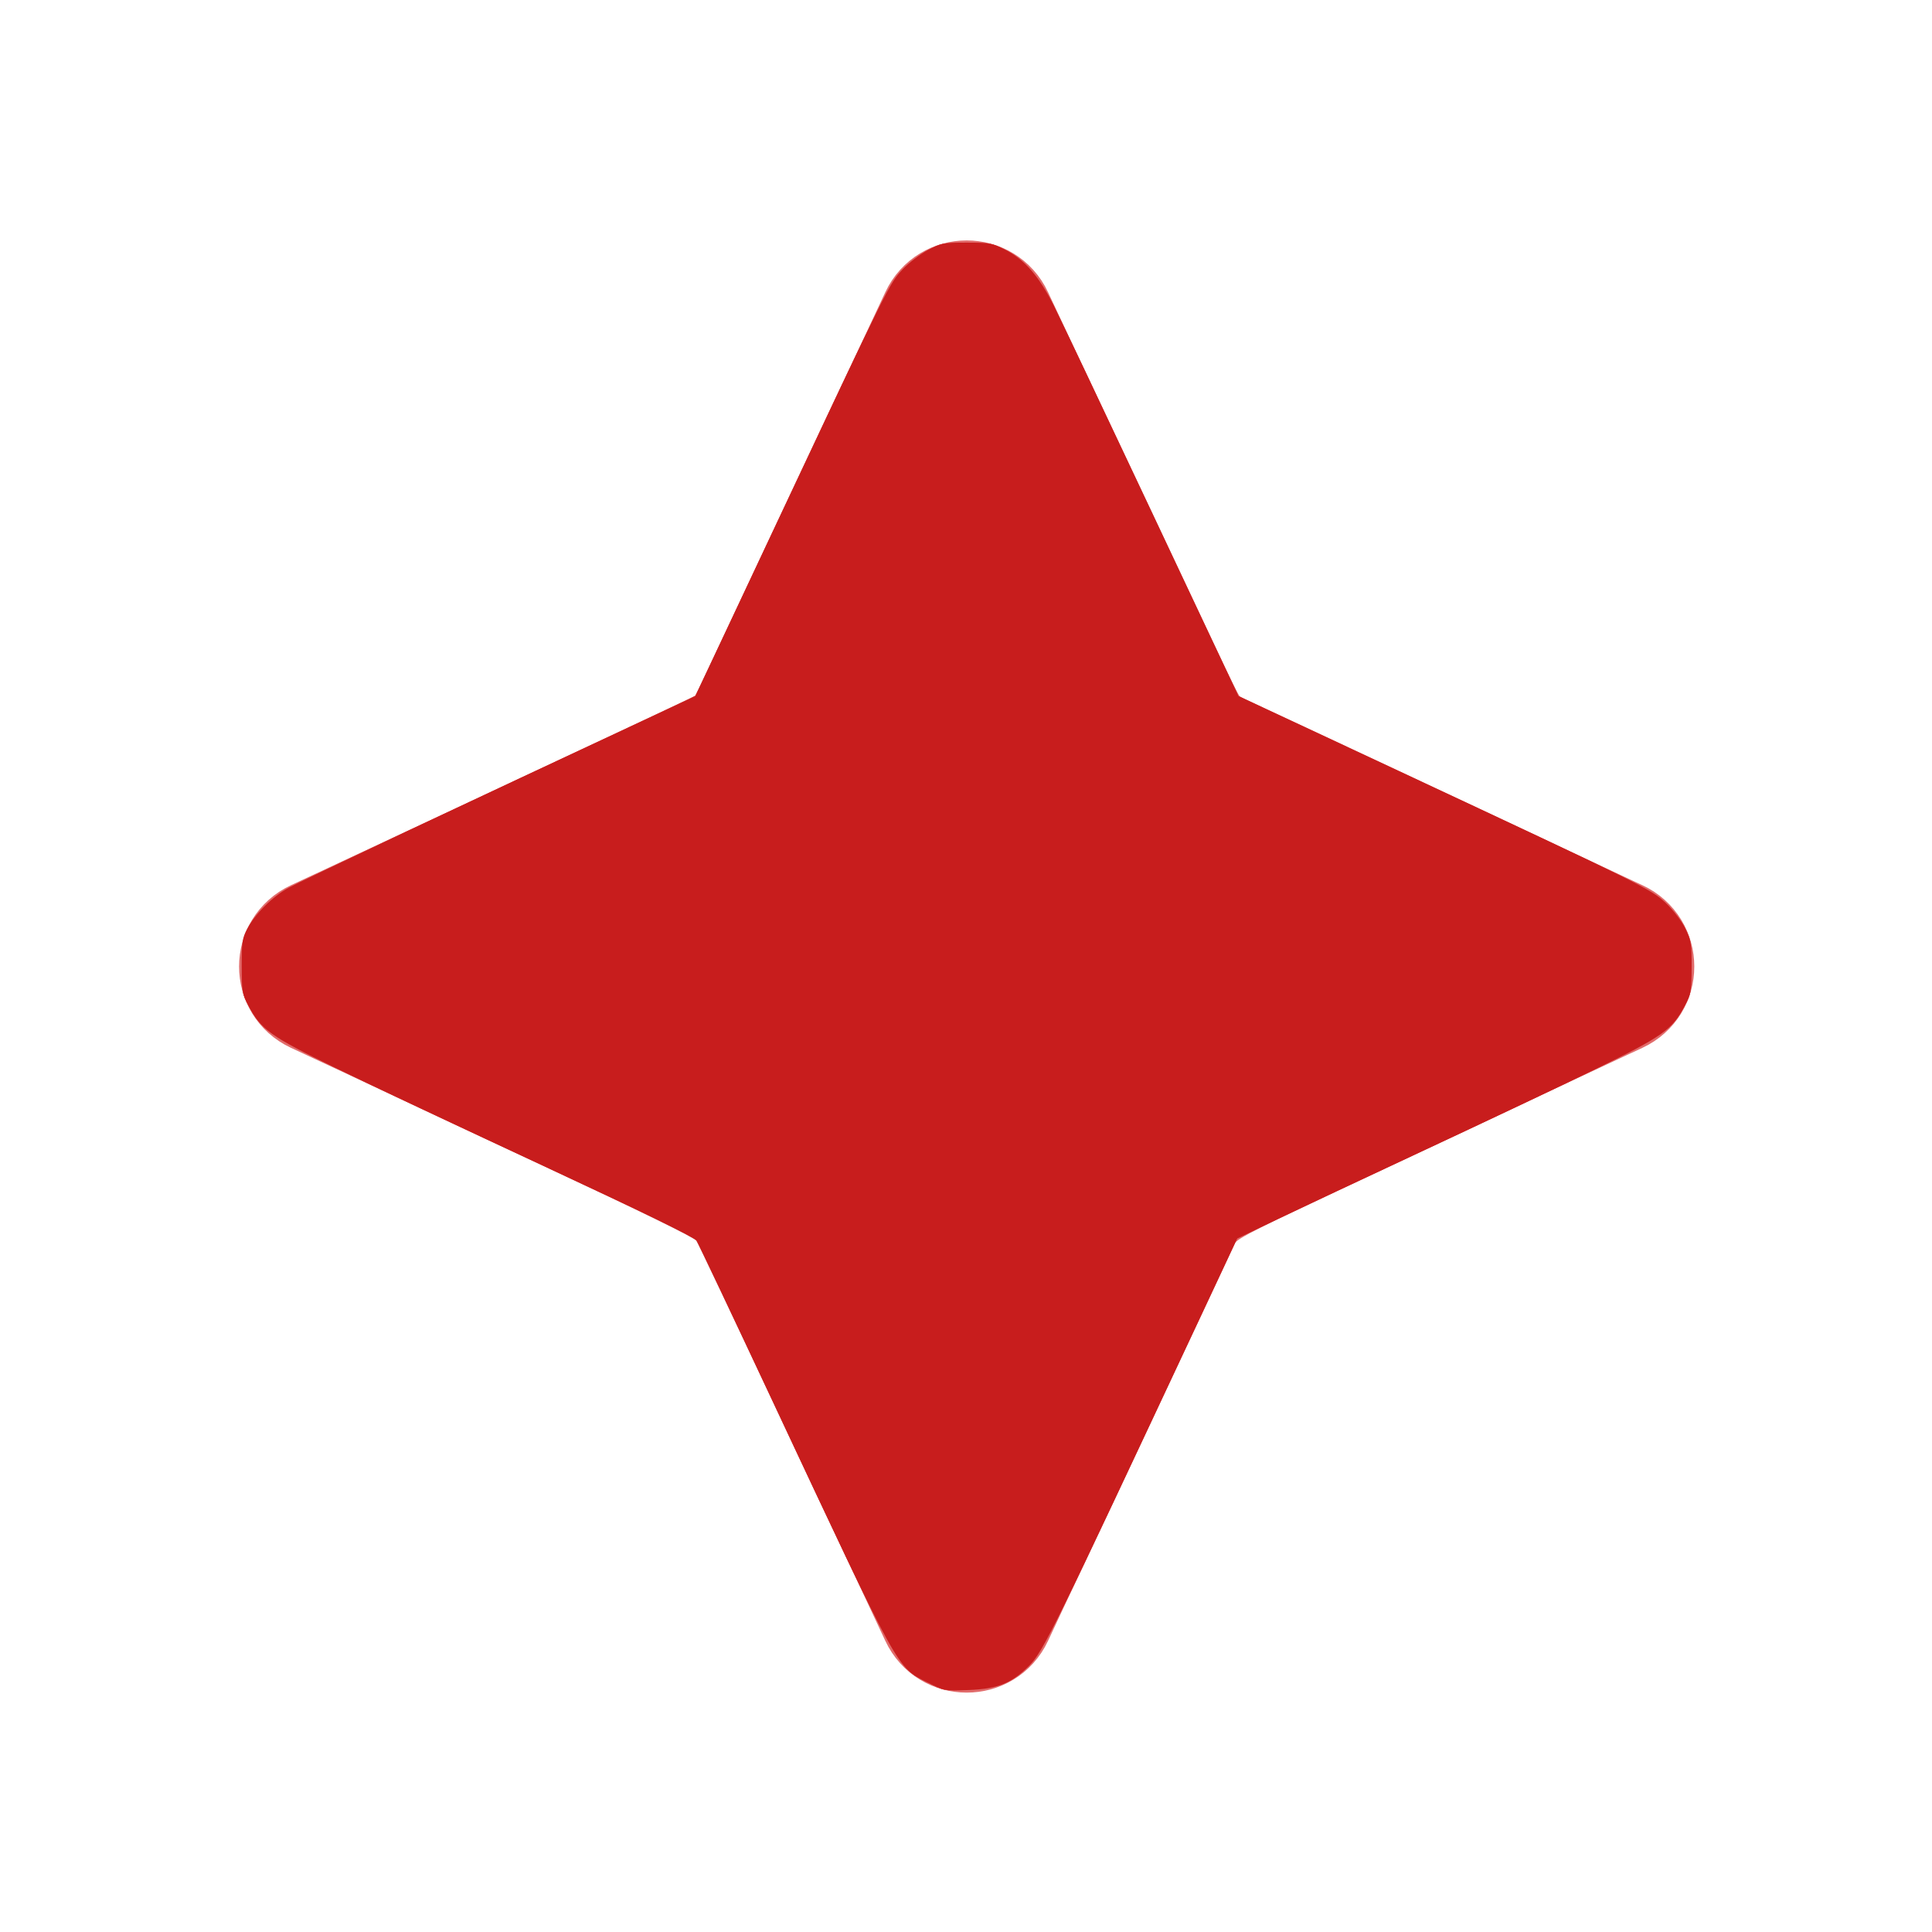<?xml version="1.0" encoding="UTF-8" standalone="no"?>
<svg
   width="24px"
   height="24px"
   stroke-width="1.5"
   viewBox="0 0 24 24"
   fill="none"
   color="#e16b6b"
   version="1.1"
   id="svg4733"
   sodipodi:docname="player.svg"
   inkscape:version="1.1.2 (0a00cf5339, 2022-02-04)"
   xmlns:inkscape="http://www.inkscape.org/namespaces/inkscape"
   xmlns:sodipodi="http://sodipodi.sourceforge.net/DTD/sodipodi-0.dtd"
   xmlns="http://www.w3.org/2000/svg"
   xmlns:svg="http://www.w3.org/2000/svg">
  <defs
     id="defs4737" />
  <sodipodi:namedview
     id="namedview4735"
     pagecolor="#505050"
     bordercolor="#eeeeee"
     borderopacity="1"
     inkscape:pageshadow="0"
     inkscape:pageopacity="0"
     inkscape:pagecheckerboard="0"
     showgrid="false"
     inkscape:zoom="28.416667"
     inkscape:cx="5.771261"
     inkscape:cy="12"
     inkscape:window-width="1896"
     inkscape:window-height="940"
     inkscape:window-x="12"
     inkscape:window-y="52"
     inkscape:window-maximized="0"
     inkscape:current-layer="svg4733" />
  <path
     d="m 11.559,3.892 c 0.178,-0.381 0.721,-0.381 0.899,0 l 2.368,5.064 c 0.049,0.105 0.134,0.19 0.24,0.239 l 5.075,2.363 c 0.382,0.178 0.382,0.719 0,0.897 l -5.075,2.363 c -0.106,0.049 -0.191,0.134 -0.24,0.239 l -2.368,5.064 c -0.178,0.381 -0.721,0.381 -0.899,0 L 9.19,15.058 C 9.141,14.952 9.056,14.868 8.951,14.818 l -5.075,-2.363 c -0.382,-0.178 -0.382,-0.719 0,-0.897 L 8.951,9.195 C 9.056,9.146 9.141,9.061 9.19,8.956 Z"
     stroke="#e16b6b"
     stroke-width="1.239"
     stroke-linecap="round"
     stroke-linejoin="round"
     id="path4731" />
  <path
     style="fill:#e16b6b;fill-opacity:1;stroke-width:0.044"
     d="M 11.005,17.438 C 10.462,16.276 9.942,15.167 9.85,14.974 9.676,14.611 9.548,14.445 9.339,14.315 9.279,14.277 8.152,13.746 6.835,13.133 5.518,12.521 4.451,12.009 4.464,11.996 4.477,11.984 5.527,11.489 6.797,10.898 8.067,10.306 9.184,9.781 9.279,9.731 9.616,9.551 9.592,9.595 10.847,6.907 c 0.631,-1.35 1.153,-2.454 1.161,-2.454 0.008,0 0.529,1.101 1.158,2.447 1.252,2.681 1.236,2.652 1.571,2.83 0.095,0.051 1.212,0.576 2.483,1.167 1.27,0.592 2.32,1.086 2.333,1.099 0.013,0.013 -1.054,0.525 -2.371,1.137 -1.317,0.613 -2.442,1.143 -2.501,1.179 -0.15,0.092 -0.304,0.258 -0.399,0.429 -0.045,0.081 -0.571,1.195 -1.169,2.477 -0.598,1.282 -1.095,2.33 -1.104,2.33 -0.009,0 -0.461,-0.951 -1.004,-2.112 z"
     id="path4776" />
  <path
     style="fill:#e16b6b;fill-opacity:1;stroke-width:0.044"
     d="M 11.687,20.961 C 11.465,20.876 11.343,20.796 11.205,20.646 11.078,20.506 10.933,20.213 9.86,17.918 L 8.658,15.347 6.081,14.147 C 3.2,12.807 3.286,12.855 3.097,12.471 c -0.088,-0.178 -0.095,-0.216 -0.095,-0.47 4.496e-4,-0.236 0.011,-0.299 0.076,-0.436 C 3.192,11.323 3.361,11.154 3.619,11.02 3.744,10.956 4.919,10.404 6.232,9.794 7.544,9.184 8.633,8.67 8.651,8.652 8.669,8.633 9.205,7.501 9.842,6.136 10.479,4.77 11.043,3.586 11.095,3.503 11.281,3.209 11.66,3 12.008,3 c 0.349,0 0.727,0.209 0.913,0.503 0.052,0.083 0.616,1.268 1.253,2.633 0.637,1.365 1.173,2.498 1.191,2.516 0.018,0.018 1.107,0.533 2.419,1.143 1.312,0.61 2.488,1.162 2.613,1.226 0.259,0.134 0.428,0.304 0.54,0.545 0.063,0.135 0.075,0.203 0.076,0.436 0.002,0.245 -0.008,0.296 -0.083,0.458 -0.057,0.124 -0.138,0.232 -0.25,0.336 -0.154,0.142 -0.351,0.239 -2.743,1.353 l -2.577,1.2 -1.203,2.571 c -1.335,2.852 -1.297,2.785 -1.666,2.974 -0.153,0.078 -0.213,0.092 -0.439,0.099 -0.172,0.006 -0.298,-0.005 -0.365,-0.031 z m 1.265,-3.321 c 1.381,-2.966 1.407,-3.018 1.583,-3.175 0.126,-0.113 0.512,-0.302 2.615,-1.281 1.357,-0.632 2.471,-1.16 2.475,-1.173 0.004,-0.013 -0.919,-0.454 -2.051,-0.98 C 14.674,9.683 14.664,9.678 14.519,9.529 14.451,9.459 14.374,9.376 14.348,9.344 c -0.07,-0.086 0.034,0.09 0.125,0.212 0.084,0.112 0.125,0.132 2.773,1.371 2.065,0.966 2.241,1.05 2.241,1.076 0,0.025 -0.918,0.466 -3.05,1.464 -1.491,0.699 -1.808,0.858 -1.932,0.968 -0.172,0.154 -0.254,0.315 -1.312,2.574 -1.081,2.308 -1.165,2.482 -1.185,2.482 -0.021,0 -0.084,-0.132 -1.313,-2.752 C 9.769,14.766 9.717,14.663 9.562,14.488 9.418,14.325 9.366,14.299 7.105,13.242 5.377,12.434 4.529,12.026 4.529,12.002 c 0,-0.025 0.08,-0.063 2.212,-1.061 C 9.435,9.68 9.46,9.668 9.543,9.556 9.634,9.434 9.738,9.258 9.668,9.344 9.643,9.376 9.566,9.459 9.498,9.529 9.353,9.678 9.343,9.683 6.443,11.03 5.311,11.556 4.388,11.997 4.392,12.009 c 0.004,0.013 1.085,0.525 2.403,1.138 1.318,0.613 2.451,1.148 2.519,1.187 0.3,0.175 0.254,0.089 1.764,3.333 0.503,1.081 0.922,1.966 0.93,1.966 0.008,1.45e-4 0.433,-0.898 0.944,-1.995 z M 9.988,8.764 C 10.199,8.324 11.639,5.266 11.871,4.764 c 0.065,-0.14 0.126,-0.254 0.137,-0.254 0.011,0 0.358,0.722 0.772,1.604 1.126,2.399 1.41,2.994 1.445,3.026 0.023,0.021 0.024,0.013 0.004,-0.029 C 14.213,9.08 13.711,8.005 13.113,6.724 12.515,5.442 12.018,4.394 12.008,4.394 c -0.009,0 -0.464,0.957 -1.011,2.127 C 9.701,9.295 9.738,9.213 9.756,9.213 c 0.009,0 0.113,-0.202 0.232,-0.45 z"
     id="path7522" />
  <path
     style="fill:#e16b6b;fill-opacity:1;stroke-width:0.044"
     d="m 11.687,20.961 c -0.221,-0.085 -0.344,-0.165 -0.481,-0.315 -0.127,-0.139 -0.272,-0.431 -1.346,-2.727 L 8.656,15.348 6.513,14.351 c -3.134,-1.458 -3.007,-1.395 -3.187,-1.565 -0.1,-0.095 -0.187,-0.213 -0.24,-0.328 -0.074,-0.159 -0.084,-0.214 -0.084,-0.456 0,-0.238 0.011,-0.298 0.076,-0.436 0.098,-0.204 0.257,-0.386 0.423,-0.483 0.072,-0.042 1.258,-0.602 2.636,-1.244 L 8.642,8.67 8.724,8.508 C 8.794,8.37 9.837,6.147 10.73,4.234 10.879,3.915 11.043,3.586 11.096,3.503 11.458,2.928 12.277,2.836 12.761,3.315 c 0.194,0.192 0.073,-0.049 1.43,2.85 0.572,1.222 1.072,2.285 1.111,2.362 l 0.072,0.141 2.502,1.167 c 1.376,0.642 2.563,1.202 2.636,1.245 0.169,0.099 0.328,0.28 0.427,0.485 0.066,0.138 0.076,0.198 0.076,0.436 0,0.253 -0.008,0.293 -0.094,0.468 -0.057,0.116 -0.152,0.245 -0.242,0.329 -0.17,0.159 -0.087,0.118 -3.175,1.555 l -2.144,0.997 -1.026,2.194 c -1.472,3.147 -1.372,2.944 -1.538,3.12 -0.217,0.229 -0.418,0.318 -0.743,0.328 -0.171,0.006 -0.298,-0.005 -0.365,-0.031 z m 1.369,-3.553 c 1.276,-2.732 1.303,-2.786 1.484,-2.949 0.115,-0.103 0.451,-0.271 1.81,-0.905 0.918,-0.428 2.032,-0.949 2.477,-1.156 0.465,-0.217 0.798,-0.389 0.783,-0.403 -0.014,-0.014 -1.02,-0.489 -2.235,-1.055 C 14.548,9.622 14.674,9.685 14.484,9.499 l -0.158,-0.155 0.091,0.127 c 0.148,0.207 -0.023,0.119 2.771,1.426 1.898,0.888 2.299,1.08 2.299,1.104 0,0.024 -0.934,0.478 -2.241,1.089 -2.722,1.272 -2.698,1.26 -2.855,1.472 -0.111,0.15 -0.307,0.553 -1.466,3.021 -0.493,1.05 -0.906,1.909 -0.917,1.909 -0.018,0 -0.347,-0.689 -1.311,-2.744 C 9.717,14.658 9.675,14.575 9.481,14.406 9.366,14.305 9.284,14.265 7.142,13.262 5.386,12.439 4.529,12.027 4.529,12.002 c 0,-0.026 0.181,-0.113 2.023,-0.974 C 9.657,9.575 9.449,9.682 9.601,9.471 L 9.692,9.344 9.538,9.498 c -0.182,0.182 -0.044,0.113 -2.954,1.469 -1.183,0.551 -2.162,1.014 -2.176,1.028 -0.015,0.015 0.939,0.475 2.238,1.08 2.812,1.31 2.732,1.27 2.882,1.433 0.153,0.166 0.192,0.245 1.434,2.901 0.565,1.21 1.037,2.199 1.048,2.199 0.011,0 0.482,-0.99 1.047,-2.199 z M 10.139,8.444 c 0.174,-0.367 0.662,-1.403 1.084,-2.301 0.422,-0.898 0.776,-1.633 0.786,-1.633 0.01,0 0.272,0.539 0.582,1.198 0.31,0.659 0.791,1.681 1.069,2.272 0.278,0.591 0.519,1.087 0.536,1.103 0.022,0.02 0.023,0.012 0.003,-0.029 -0.015,-0.032 -0.511,-1.093 -1.102,-2.359 -0.591,-1.266 -1.081,-2.301 -1.089,-2.301 -0.008,-4.93e-5 -0.049,0.075 -0.091,0.167 -0.042,0.092 -0.504,1.082 -1.028,2.199 -1.107,2.362 -1.134,2.419 -1.096,2.381 0.016,-0.016 0.171,-0.33 0.345,-0.697 z"
     id="path7561" />
  <path
     style="fill:#e16b6b;fill-opacity:1;stroke-width:0.044"
     d="m 11.638,20.947 c -0.334,-0.124 -0.503,-0.314 -0.76,-0.853 -0.108,-0.227 -0.652,-1.388 -1.21,-2.579 L 8.655,15.349 6.541,14.366 C 3.43,12.919 3.506,12.956 3.325,12.785 3.225,12.691 3.139,12.573 3.085,12.457 c -0.074,-0.159 -0.084,-0.214 -0.084,-0.456 0,-0.237 0.011,-0.298 0.076,-0.436 0.11,-0.231 0.284,-0.411 0.512,-0.53 0.109,-0.057 1.016,-0.485 2.017,-0.951 C 6.606,9.618 7.702,9.106 8.04,8.947 L 8.655,8.657 8.904,8.13 C 9.04,7.839 9.538,6.779 10.009,5.773 10.481,4.767 10.916,3.839 10.977,3.711 c 0.205,-0.43 0.53,-0.667 0.963,-0.704 0.368,-0.031 0.763,0.166 0.973,0.487 0.058,0.087 0.462,0.923 0.899,1.858 0.437,0.934 0.966,2.062 1.176,2.506 l 0.381,0.808 2.474,1.154 c 1.36,0.634 2.543,1.191 2.628,1.237 0.195,0.106 0.368,0.292 0.467,0.504 0.067,0.142 0.077,0.203 0.077,0.441 0,0.241 -0.01,0.298 -0.082,0.453 -0.049,0.105 -0.144,0.239 -0.234,0.327 -0.168,0.165 -0.149,0.156 -3.69,1.803 l -1.649,0.767 -0.631,1.35 c -1.814,3.88 -1.763,3.777 -1.93,3.957 -0.22,0.237 -0.41,0.323 -0.747,0.335 -0.205,0.008 -0.295,-0.002 -0.414,-0.047 z m 1.506,-3.727 c 0.615,-1.313 1.149,-2.443 1.187,-2.511 0.038,-0.067 0.131,-0.179 0.208,-0.248 0.151,-0.136 0.1,-0.111 2.897,-1.415 2.068,-0.965 2.168,-1.013 2.168,-1.041 0,-0.013 -0.128,-0.083 -0.284,-0.155 -1.595,-0.739 -4.499,-2.103 -4.591,-2.156 -0.064,-0.037 -0.174,-0.124 -0.244,-0.194 -0.07,-0.069 -0.114,-0.1 -0.097,-0.068 0.104,0.2 0.164,0.231 2.974,1.547 1.86,0.871 2.124,0.998 2.124,1.024 0,0.025 -1.064,0.539 -2.794,1.348 -1.919,0.898 -2.126,1.004 -2.258,1.156 -0.123,0.142 -0.251,0.403 -1.481,3.018 -0.509,1.082 -0.935,1.967 -0.946,1.967 -0.011,0 -0.087,-0.14 -0.168,-0.312 C 11.759,19.008 11.262,17.953 10.736,16.835 10.21,15.717 9.729,14.725 9.667,14.632 9.604,14.538 9.5,14.422 9.435,14.375 9.304,14.279 9.264,14.259 7.206,13.294 5.425,12.459 4.529,12.026 4.529,12.003 c 0,-0.027 0.26,-0.152 2.329,-1.12 2.627,-1.229 2.657,-1.245 2.77,-1.452 0.017,-0.032 -0.021,-0.004 -0.086,0.062 -0.065,0.066 -0.175,0.154 -0.245,0.195 -0.07,0.041 -0.867,0.419 -1.771,0.841 -2.943,1.372 -3.113,1.453 -3.113,1.472 0,0.026 0.629,0.327 2.794,1.335 1,0.466 1.907,0.893 2.015,0.949 0.247,0.129 0.395,0.289 0.548,0.592 0.106,0.211 1.848,3.918 2.117,4.505 0.057,0.124 0.111,0.225 0.121,0.225 0.01,0 0.521,-1.075 1.137,-2.388 z M 10.137,8.444 c 0.144,-0.303 0.619,-1.313 1.056,-2.243 0.437,-0.93 0.804,-1.691 0.814,-1.691 0.016,0 0.541,1.102 1.536,3.223 0.308,0.657 0.569,1.191 0.578,1.182 0.006,-0.007 -1.704,-3.676 -2.063,-4.427 -0.017,-0.036 -0.043,-0.062 -0.058,-0.057 -0.014,0.005 -0.484,0.988 -1.044,2.186 C 9.835,9.015 9.811,9.066 9.85,9.025 9.864,9.009 9.994,8.747 10.137,8.444 Z"
     id="path7600" />
  <path
     style="fill:#e16b6b;fill-opacity:1;stroke-width:0.044"
     d="M 11.638,20.947 C 11.299,20.821 11.135,20.634 10.863,20.064 10.747,19.821 10.202,18.661 9.653,17.486 L 8.654,15.351 6.57,14.381 C 3.485,12.946 3.507,12.957 3.325,12.786 3.225,12.691 3.139,12.573 3.085,12.457 c -0.074,-0.159 -0.084,-0.214 -0.084,-0.456 0,-0.238 0.011,-0.298 0.077,-0.441 0.098,-0.209 0.272,-0.398 0.462,-0.501 0.082,-0.044 1.262,-0.601 2.623,-1.237 1.361,-0.636 2.48,-1.162 2.487,-1.169 0.007,-0.007 0.508,-1.069 1.113,-2.361 0.606,-1.292 1.149,-2.449 1.207,-2.57 0.209,-0.437 0.529,-0.678 0.947,-0.713 0.396,-0.033 0.793,0.162 1.004,0.494 0.053,0.083 0.414,0.83 0.803,1.66 1.172,2.502 1.633,3.482 1.643,3.492 0.005,0.005 1.095,0.516 2.421,1.136 1.326,0.62 2.494,1.168 2.596,1.22 0.254,0.128 0.423,0.293 0.536,0.521 0.087,0.176 0.095,0.215 0.095,0.468 0,0.242 -0.01,0.299 -0.082,0.454 -0.049,0.105 -0.144,0.239 -0.234,0.327 -0.168,0.166 -0.182,0.173 -3.689,1.804 l -1.648,0.767 -0.897,1.917 c -0.862,1.843 -1.014,2.168 -1.364,2.904 -0.185,0.39 -0.371,0.609 -0.623,0.732 -0.218,0.107 -0.611,0.125 -0.841,0.04 z m 0.601,-1.81 c 0.125,-0.26 0.597,-1.262 1.049,-2.228 1.05,-2.243 1.07,-2.282 1.232,-2.431 0.161,-0.149 0.116,-0.126 2.072,-1.039 2.9,-1.354 3.012,-1.407 3.012,-1.439 0,-0.01 -0.213,-0.117 -0.473,-0.238 -4.139,-1.923 -4.46,-2.079 -4.617,-2.233 -0.07,-0.069 -0.113,-0.098 -0.095,-0.064 0.089,0.171 0.135,0.195 2.609,1.355 2.295,1.076 2.459,1.155 2.459,1.181 0,0.027 -0.997,0.509 -2.823,1.365 -1.829,0.858 -2.047,0.968 -2.188,1.108 -0.133,0.132 -0.322,0.504 -1.1,2.158 -1.201,2.554 -1.347,2.86 -1.368,2.86 -0.023,0 -0.207,-0.386 -1.281,-2.671 C 9.918,15.097 9.702,14.664 9.575,14.507 9.451,14.355 9.23,14.242 7.265,13.322 5.508,12.499 4.529,12.027 4.529,12.002 c 0,-0.029 0.283,-0.164 3.361,-1.604 1.223,-0.572 1.527,-0.729 1.631,-0.84 0.075,-0.081 0.065,-0.077 -0.081,0.031 -0.1,0.074 -0.617,0.334 -1.295,0.652 -0.621,0.29 -1.714,0.802 -2.431,1.136 -0.716,0.335 -1.302,0.615 -1.302,0.624 0,0.024 0.304,0.17 2.255,1.08 2.702,1.261 2.716,1.268 2.858,1.424 0.067,0.073 0.181,0.251 0.254,0.395 0.117,0.233 1.899,4.022 2.122,4.512 0.049,0.108 0.094,0.196 0.1,0.196 0.006,0 0.113,-0.212 0.238,-0.472 z M 11.062,6.477 c 0.509,-1.082 0.934,-1.967 0.945,-1.967 0.011,0 0.102,0.173 0.202,0.385 0.1,0.212 0.549,1.166 0.998,2.12 0.449,0.955 0.822,1.731 0.827,1.725 0.009,-0.009 -0.833,-1.821 -1.86,-4.005 -0.081,-0.172 -0.155,-0.312 -0.166,-0.312 -0.011,0 -0.043,0.049 -0.072,0.109 C 11.769,4.879 9.963,8.742 9.952,8.778 9.915,8.901 10.225,8.258 11.062,6.477 Z"
     id="path7639" />
  <path
     style="fill:#e16b6b;fill-opacity:1;stroke-width:0.044"
     d="m 11.64,20.95 c -0.23,-0.082 -0.451,-0.267 -0.578,-0.484 -0.065,-0.111 -0.518,-1.07 -1.831,-3.878 L 8.653,15.352 7.224,14.687 C 3.66,13.03 3.515,12.96 3.336,12.795 3.224,12.691 3.143,12.583 3.086,12.459 c -0.074,-0.161 -0.084,-0.215 -0.084,-0.459 0,-0.253 0.008,-0.293 0.095,-0.468 0.121,-0.245 0.286,-0.395 0.609,-0.556 0.141,-0.07 1.313,-0.621 2.603,-1.223 L 8.654,8.657 9.696,6.431 c 0.573,-1.224 1.117,-2.383 1.209,-2.576 0.207,-0.432 0.361,-0.613 0.633,-0.745 0.175,-0.085 0.22,-0.094 0.456,-0.094 0.35,2.102e-4 0.54,0.074 0.767,0.299 0.197,0.194 0.121,0.044 1.561,3.116 l 1.043,2.226 2.068,0.965 c 2.956,1.379 3.102,1.451 3.258,1.594 0.078,0.072 0.174,0.203 0.229,0.315 0.088,0.178 0.095,0.213 0.094,0.483 -2.91e-4,0.274 -0.006,0.301 -0.096,0.468 -0.053,0.097 -0.158,0.238 -0.233,0.312 -0.154,0.151 -0.307,0.226 -3.516,1.719 l -1.808,0.841 -0.495,1.06 c -1.825,3.908 -1.901,4.065 -2.066,4.243 -0.224,0.241 -0.41,0.326 -0.747,0.337 -0.2,0.007 -0.3,-0.004 -0.414,-0.044 z m 0.468,-1.538 c 0.045,-0.092 0.364,-0.768 0.708,-1.503 0.344,-0.735 0.809,-1.721 1.032,-2.192 0.223,-0.471 0.412,-0.876 0.42,-0.9 0.044,-0.14 -0.359,0.69 -1.066,2.192 -1.118,2.374 -1.17,2.482 -1.193,2.482 -0.024,0 -0.165,-0.294 -1.091,-2.265 -0.819,-1.742 -1.127,-2.384 -1.139,-2.372 -0.005,0.005 0.175,0.4 0.4,0.879 0.225,0.478 0.682,1.451 1.015,2.161 0.333,0.711 0.647,1.38 0.698,1.488 0.051,0.108 0.102,0.196 0.113,0.196 0.011,0 0.057,-0.075 0.103,-0.167 z M 9.735,14.752 c -0.07,-0.134 -0.212,-0.313 -0.285,-0.36 -0.048,-0.031 -0.027,0.004 0.06,0.097 0.074,0.08 0.156,0.187 0.183,0.237 0.026,0.05 0.054,0.092 0.062,0.092 0.008,0 -6.314e-4,-0.029 -0.02,-0.065 z m 4.601,-0.051 c 0.017,-0.032 0.025,-0.058 0.017,-0.058 -0.008,0 -0.029,0.026 -0.046,0.058 -0.017,0.032 -0.025,0.058 -0.017,0.058 0.008,0 0.029,-0.026 0.046,-0.058 z m 0.291,-0.342 c 0,-0.025 -0.154,0.113 -0.21,0.188 -0.035,0.047 -0.004,0.027 0.074,-0.048 0.075,-0.071 0.136,-0.134 0.136,-0.14 z m -5.267,-0.021 c 0,-0.024 -0.53,-0.281 -2.044,-0.99 -1.794,-0.84 -2.787,-1.321 -2.787,-1.349 0,-0.025 -0.058,0.003 2.43,-1.166 2.077,-0.976 2.372,-1.118 2.372,-1.141 0,-0.008 -0.075,0.023 -0.167,0.07 -0.092,0.046 -1.097,0.518 -2.234,1.049 -1.136,0.531 -2.171,1.018 -2.299,1.083 l -0.233,0.117 0.422,0.201 c 0.232,0.111 1.257,0.592 2.277,1.069 1.02,0.477 1.944,0.913 2.052,0.968 0.219,0.112 0.211,0.109 0.211,0.089 z M 17.101,13.198 c 2.368,-1.106 2.504,-1.172 2.485,-1.202 -0.016,-0.027 0.003,-0.018 -2.311,-1.098 -0.984,-0.46 -1.96,-0.917 -2.168,-1.015 -0.208,-0.098 -0.365,-0.165 -0.348,-0.148 0.017,0.017 0.999,0.486 2.183,1.043 2.595,1.221 2.545,1.197 2.545,1.222 0,0.026 -1.033,0.528 -2.619,1.273 -1.738,0.816 -2.154,1.016 -2.154,1.035 0,0.009 0.075,-0.021 0.167,-0.067 0.092,-0.046 1.091,-0.515 2.219,-1.042 z M 14.699,9.683 c -0.015,-0.013 -0.087,-0.068 -0.159,-0.122 -0.094,-0.07 -0.114,-0.079 -0.073,-0.03 0.032,0.038 0.097,0.092 0.146,0.122 0.091,0.056 0.133,0.071 0.086,0.03 z M 9.521,9.559 c 0.047,-0.054 0.038,-0.051 -0.051,0.015 -0.06,0.045 -0.109,0.087 -0.109,0.093 0,0.026 0.105,-0.046 0.16,-0.109 z M 10.369,7.917 c -0.011,-0.011 -0.366,0.725 -0.387,0.803 -0.007,0.024 0.08,-0.145 0.193,-0.375 0.113,-0.23 0.2,-0.423 0.194,-0.429 z m 3.563,0.581 c -0.032,-0.061 -0.06,-0.102 -0.06,-0.091 -0.002,0.033 0.095,0.226 0.108,0.214 0.006,-0.006 -0.015,-0.062 -0.048,-0.123 z M 12.935,6.359 c -0.498,-1.065 -0.915,-1.936 -0.926,-1.936 -0.023,0 -1.636,3.43 -1.62,3.445 0.005,0.006 0.19,-0.372 0.411,-0.839 0.22,-0.467 0.578,-1.225 0.795,-1.684 0.217,-0.459 0.403,-0.835 0.414,-0.835 0.018,0 0.383,0.764 1.529,3.201 0.156,0.332 0.288,0.599 0.293,0.593 0.005,-0.005 -0.398,-0.881 -0.896,-1.946 z"
     id="path7678" />
  <path
     style="fill:#e16b6b;fill-opacity:1;stroke-width:0.044"
     d="m 11.64,20.95 c -0.161,-0.057 -0.285,-0.142 -0.442,-0.3 -0.117,-0.118 -0.26,-0.411 -1.561,-3.191 l -0.985,-2.106 -2.054,-0.955 c -3.028,-1.408 -3.089,-1.438 -3.271,-1.61 -0.086,-0.081 -0.194,-0.222 -0.24,-0.314 -0.076,-0.151 -0.084,-0.196 -0.085,-0.458 -7.61e-4,-0.27 0.006,-0.304 0.094,-0.483 0.054,-0.109 0.15,-0.243 0.223,-0.31 C 3.475,11.079 3.54,11.046 5.109,10.312 5.791,9.994 6.867,9.49 7.502,9.194 L 8.655,8.654 8.859,8.215 C 9.235,7.407 10.779,4.116 10.927,3.809 c 0.183,-0.381 0.348,-0.571 0.61,-0.699 0.178,-0.088 0.216,-0.095 0.471,-0.095 0.239,2.584e-4 0.3,0.011 0.443,0.078 0.092,0.043 0.231,0.138 0.311,0.212 0.173,0.162 0.156,0.127 1.575,3.155 l 1.029,2.197 2.01,0.937 c 2.907,1.355 3.159,1.479 3.316,1.623 0.078,0.072 0.174,0.203 0.229,0.315 0.088,0.178 0.095,0.212 0.094,0.483 -8.19e-4,0.261 -0.009,0.307 -0.082,0.447 -0.045,0.086 -0.143,0.222 -0.217,0.302 -0.161,0.174 -0.265,0.225 -3.325,1.648 l -2.025,0.942 -0.664,1.423 c -1.668,3.571 -1.729,3.697 -1.899,3.88 -0.224,0.242 -0.411,0.326 -0.747,0.337 -0.2,0.007 -0.3,-0.004 -0.414,-0.044 z m 0.53,-1.668 c 0.75,-1.587 2.029,-4.314 2.04,-4.348 0.042,-0.129 -0.242,0.454 -0.867,1.782 -1.098,2.331 -1.311,2.777 -1.333,2.777 -0.024,0 -0.172,-0.308 -1.31,-2.723 -0.468,-0.995 -0.857,-1.803 -0.864,-1.796 -0.007,0.007 0.019,0.076 0.059,0.153 0.039,0.077 0.49,1.036 1.002,2.13 1.047,2.237 1.088,2.323 1.114,2.323 0.01,0 0.082,-0.134 0.159,-0.298 z m 2.167,-4.58 c 0.017,-0.032 0.025,-0.058 0.017,-0.058 -0.008,0 -0.029,0.026 -0.046,0.058 -0.017,0.032 -0.025,0.058 -0.017,0.058 0.008,0 0.029,-0.026 0.046,-0.058 z m -4.684,-0.08 c -0.04,-0.068 -0.121,-0.157 -0.191,-0.211 -0.032,-0.024 0.001,0.024 0.073,0.108 0.14,0.162 0.165,0.183 0.118,0.103 z m 4.858,-0.138 c 0.054,-0.056 0.092,-0.102 0.084,-0.102 -0.008,0 -0.059,0.046 -0.113,0.102 -0.054,0.056 -0.092,0.102 -0.084,0.102 0.008,0 0.059,-0.046 0.113,-0.102 z M 9.36,14.338 c 0,-0.018 -0.631,-0.335 -0.662,-0.333 -0.017,0.001 0.622,0.339 0.654,0.345 0.004,8.18e-4 0.007,-0.005 0.007,-0.013 z M 15.033,14.16 c 0.04,-0.035 -0.055,-0.003 -0.101,0.035 -0.053,0.043 -0.052,0.043 0.016,0.011 0.04,-0.019 0.078,-0.039 0.085,-0.045 z m 0.105,-0.063 c -0.009,-0.009 -0.032,-1.8e-5 -0.052,0.02 -0.029,0.029 -0.025,0.032 0.016,0.016 0.029,-0.011 0.045,-0.027 0.036,-0.036 z m 1.702,-0.775 c 2.322,-1.087 2.716,-1.275 2.726,-1.308 0.006,-0.017 -0.052,-0.061 -0.129,-0.099 -0.409,-0.202 -3.716,-1.741 -3.724,-1.733 -0.005,0.005 0.701,0.344 1.57,0.753 0.869,0.409 1.72,0.81 1.892,0.891 0.172,0.081 0.313,0.158 0.313,0.171 0,0.03 -1.003,0.519 -2.714,1.322 -1.218,0.572 -1.567,0.742 -1.448,0.704 0.024,-0.008 0.705,-0.323 1.513,-0.701 z M 8.531,13.926 C 8.451,13.884 7.817,13.584 7.122,13.258 5.54,12.516 4.529,12.026 4.529,12.001 c 0,-0.027 0.246,-0.145 2.227,-1.074 C 8.298,10.204 8.85,9.937 8.72,9.979 8.677,9.993 5.577,11.441 4.827,11.798 c -0.213,0.101 -0.382,0.197 -0.377,0.213 0.01,0.031 0.207,0.126 2.582,1.243 0.872,0.41 1.599,0.746 1.615,0.747 0.016,8.04e-4 -0.036,-0.033 -0.116,-0.074 z M 15.471,10.055 C 15.351,9.993 15.24,9.942 15.224,9.942 c -0.016,0 0.069,0.051 0.189,0.113 0.12,0.062 0.231,0.113 0.247,0.113 0.016,0 -0.069,-0.051 -0.189,-0.113 z M 9.041,9.852 c 0.128,-0.064 0.232,-0.123 0.232,-0.131 0,-0.013 -0.463,0.209 -0.492,0.236 -0.038,0.035 0.056,-0.003 0.26,-0.105 z M 9.508,9.572 c 0.029,-0.036 0.014,-0.032 -0.053,0.015 -0.052,0.036 -0.095,0.072 -0.095,0.08 0,0.025 0.106,-0.043 0.148,-0.095 z m 5.149,0.095 c 0,-0.006 -0.049,-0.046 -0.109,-0.089 l -0.109,-0.078 0.101,0.089 c 0.099,0.088 0.118,0.1 0.118,0.078 z M 10.082,8.53 c -0.009,-0.009 -0.025,0.007 -0.036,0.036 -0.016,0.041 -0.012,0.045 0.016,0.016 0.02,-0.02 0.029,-0.043 0.02,-0.052 z m 3.851,-0.033 c -0.034,-0.059 -0.043,-0.04 -0.015,0.033 0.01,0.026 0.024,0.041 0.032,0.034 0.007,-0.007 -2.62e-4,-0.037 -0.017,-0.067 z M 10.347,7.979 c 0,-0.016 -0.032,0.03 -0.07,0.102 -0.039,0.072 -0.07,0.144 -0.07,0.16 0,0.016 0.032,-0.03 0.07,-0.102 0.039,-0.072 0.07,-0.144 0.07,-0.16 z m 3.367,0.054 c -0.04,-0.077 -0.074,-0.131 -0.075,-0.12 -0.002,0.033 0.125,0.284 0.137,0.272 0.006,-0.006 -0.022,-0.074 -0.062,-0.152 z m -3.135,-0.547 c 0,-0.016 -0.038,0.043 -0.085,0.131 -0.047,0.088 -0.085,0.173 -0.085,0.189 0,0.016 0.038,-0.043 0.085,-0.131 0.047,-0.088 0.085,-0.173 0.085,-0.189 z m 2.931,0.112 c -0.056,-0.109 -0.103,-0.189 -0.104,-0.178 -0.002,0.032 0.183,0.399 0.195,0.387 0.006,-0.006 -0.035,-0.1 -0.092,-0.21 z M 11.368,5.824 c 0.34,-0.723 0.628,-1.314 0.639,-1.314 0.019,0 0.168,0.307 0.89,1.837 0.156,0.331 0.289,0.598 0.295,0.593 0.006,-0.006 -0.208,-0.473 -0.474,-1.038 C 12.452,5.335 12.19,4.778 12.136,4.662 12.083,4.546 12.025,4.452 12.008,4.452 c -0.017,0 -0.074,0.095 -0.128,0.211 -0.054,0.116 -0.361,0.771 -0.683,1.456 -0.322,0.685 -0.585,1.253 -0.584,1.263 0.003,0.033 0.134,-0.238 0.755,-1.558 z m 1.939,1.339 c -0.056,-0.109 -0.103,-0.189 -0.104,-0.178 -0.002,0.032 0.183,0.399 0.195,0.387 0.006,-0.006 -0.035,-0.1 -0.092,-0.21 z"
     id="path7717" />
  <path
     style="fill:#e16b6b;fill-opacity:1;stroke-width:0.044"
     d="M 11.64,20.95 C 11.318,20.835 11.147,20.649 10.902,20.145 10.71,19.749 9.144,16.414 8.837,15.746 8.752,15.563 8.662,15.392 8.636,15.367 8.61,15.341 7.679,14.898 6.566,14.382 3.519,12.967 3.468,12.942 3.285,12.747 3.059,12.506 3.006,12.369 3.003,12.015 c -0.002,-0.271 0.004,-0.304 0.093,-0.483 0.055,-0.112 0.15,-0.243 0.229,-0.315 0.157,-0.144 0.362,-0.245 3.287,-1.609 L 8.651,8.656 9.15,7.592 C 10.682,4.319 11.016,3.613 11.083,3.508 c 0.103,-0.163 0.294,-0.327 0.486,-0.417 0.141,-0.066 0.201,-0.076 0.44,-0.076 0.236,4.487e-4 0.3,0.012 0.44,0.077 0.186,0.087 0.382,0.252 0.478,0.405 0.036,0.058 0.269,0.535 0.517,1.06 0.745,1.579 1.768,3.761 1.845,3.933 l 0.072,0.162 1.111,0.518 c 4.111,1.919 4.049,1.888 4.227,2.052 0.073,0.067 0.17,0.201 0.223,0.31 0.088,0.178 0.095,0.212 0.094,0.483 -8.19e-4,0.261 -0.009,0.307 -0.082,0.447 -0.045,0.086 -0.143,0.222 -0.217,0.302 -0.164,0.176 -0.206,0.197 -3.191,1.587 -1.168,0.544 -2.138,1.005 -2.157,1.025 -0.018,0.02 -0.337,0.689 -0.71,1.488 -1.582,3.394 -1.687,3.61 -1.857,3.793 -0.224,0.241 -0.41,0.325 -0.747,0.337 -0.2,0.007 -0.3,-0.004 -0.414,-0.044 z m 1.237,-3.176 c 0.467,-0.993 0.844,-1.81 0.839,-1.815 -0.005,-0.005 -0.283,0.568 -0.616,1.275 -0.88,1.867 -1.069,2.258 -1.091,2.258 -0.023,0 -0.259,-0.487 -0.99,-2.04 -0.276,-0.587 -0.507,-1.063 -0.513,-1.058 -0.009,0.009 0.334,0.747 1.247,2.684 0.13,0.275 0.245,0.501 0.256,0.501 0.011,0 0.402,-0.812 0.868,-1.805 z m -2.48,-1.64 c -0.056,-0.109 -0.103,-0.189 -0.104,-0.178 -0.002,0.032 0.183,0.399 0.195,0.387 0.006,-0.006 -0.035,-0.1 -0.092,-0.21 z m -0.218,-0.465 c -0.064,-0.125 -0.117,-0.218 -0.118,-0.207 -0.002,0.032 0.212,0.457 0.225,0.445 0.006,-0.006 -0.042,-0.113 -0.106,-0.239 z m 3.748,-0.141 c 0,-0.016 -0.045,0.056 -0.099,0.16 -0.054,0.104 -0.099,0.202 -0.099,0.218 0,0.016 0.045,-0.056 0.099,-0.16 0.054,-0.104 0.099,-0.202 0.099,-0.218 z m 0.101,-0.205 c 0.01,-0.026 0.005,-0.037 -0.011,-0.027 -0.016,0.01 -0.029,0.03 -0.029,0.045 0,0.042 0.021,0.033 0.04,-0.018 z m -4.096,-0.177 c -0.04,-0.077 -0.074,-0.131 -0.075,-0.12 -0.002,0.033 0.125,0.284 0.137,0.272 0.006,-0.006 -0.022,-0.074 -0.062,-0.152 z m 4.257,-0.17 c 0,-0.016 -0.032,0.03 -0.07,0.102 -0.039,0.072 -0.07,0.144 -0.07,0.16 0,0.016 0.032,-0.03 0.07,-0.102 0.039,-0.072 0.07,-0.144 0.07,-0.16 z M 9.622,14.576 c 0,-0.005 -0.043,-0.047 -0.095,-0.094 l -0.095,-0.085 0.085,0.094 c 0.08,0.088 0.104,0.108 0.104,0.085 z m 4.905,-0.114 0.085,-0.094 -0.095,0.085 c -0.088,0.079 -0.108,0.103 -0.085,0.103 0.005,0 0.048,-0.042 0.095,-0.094 z M 9.302,14.309 c 0,-0.018 -0.514,-0.277 -0.545,-0.275 -0.017,0.001 0.506,0.281 0.538,0.287 0.004,8.1e-4 0.007,-0.005 0.007,-0.013 z m 5.719,-0.154 c -0.009,-0.009 -0.032,-1.9e-5 -0.052,0.02 -0.029,0.029 -0.025,0.032 0.016,0.016 0.029,-0.011 0.045,-0.027 0.036,-0.036 z m 0.538,-0.238 c 0.088,-0.046 0.147,-0.084 0.131,-0.084 -0.016,0 -0.101,0.038 -0.189,0.084 -0.088,0.046 -0.147,0.084 -0.131,0.084 0.016,0 0.101,-0.038 0.189,-0.084 z m -7.13,-0.044 c -0.104,-0.054 -0.202,-0.099 -0.218,-0.099 -0.016,0 0.056,0.044 0.16,0.099 0.104,0.054 0.202,0.099 0.218,0.099 0.016,0 -0.056,-0.044 -0.16,-0.099 z M 16.024,13.699 c 0.104,-0.054 0.176,-0.099 0.16,-0.099 -0.016,0 -0.114,0.044 -0.218,0.099 -0.104,0.054 -0.176,0.099 -0.16,0.099 0.016,0 0.114,-0.044 0.218,-0.099 z m -7.959,0.009 C 8.001,13.674 7.51,13.441 6.973,13.19 6.104,12.783 5.308,12.403 4.726,12.117 4.618,12.064 4.529,12.01 4.529,11.997 c 0,-0.026 0.1,-0.075 2.176,-1.048 0.821,-0.385 1.487,-0.704 1.482,-0.709 -0.007,-0.007 -2.557,1.178 -3.68,1.71 -0.13,0.062 -0.311,-0.033 2.175,1.138 0.792,0.373 1.454,0.679 1.47,0.68 0.016,9e-4 -0.023,-0.026 -0.087,-0.06 z m 9.502,-0.728 c 1.876,-0.88 2.008,-0.944 2.008,-0.971 0,-0.014 -0.062,-0.056 -0.138,-0.093 -0.421,-0.207 -2.725,-1.277 -2.734,-1.269 -0.005,0.005 0.615,0.303 1.378,0.662 0.763,0.359 1.393,0.666 1.398,0.683 0.013,0.038 -0.347,0.216 -2.31,1.142 -0.773,0.365 -1.031,0.493 -0.912,0.455 0.024,-0.008 0.613,-0.281 1.31,-0.608 z M 16.461,10.52 c -0.088,-0.046 -0.173,-0.084 -0.189,-0.084 -0.016,0 0.043,0.038 0.131,0.084 0.088,0.046 0.173,0.084 0.189,0.084 0.016,0 -0.043,-0.038 -0.131,-0.084 z m -0.466,-0.218 c -0.072,-0.038 -0.144,-0.07 -0.16,-0.07 -0.016,0 0.03,0.031 0.102,0.07 0.072,0.038 0.144,0.07 0.16,0.07 0.016,0 -0.03,-0.031 -0.102,-0.07 z M 8.516,10.099 c 0.104,-0.054 0.176,-0.099 0.16,-0.099 -0.016,0 -0.114,0.044 -0.218,0.099 -0.104,0.054 -0.176,0.099 -0.16,0.099 0.016,0 0.114,-0.044 0.218,-0.099 z m 6.984,-0.029 c -0.104,-0.054 -0.202,-0.099 -0.218,-0.099 -0.016,0 0.056,0.044 0.16,0.099 0.104,0.054 0.202,0.099 0.218,0.099 0.016,0 -0.056,-0.044 -0.16,-0.099 z M 9.099,9.823 c 0.063,-0.032 0.115,-0.065 0.115,-0.073 0,-0.013 -0.23,0.094 -0.259,0.121 -0.032,0.029 0.041,0.005 0.144,-0.048 z M 9.535,9.543 c 0,-0.008 -0.039,0.013 -0.087,0.048 -0.048,0.034 -0.087,0.069 -0.087,0.077 0,0.008 0.039,-0.013 0.087,-0.048 0.048,-0.034 0.087,-0.069 0.087,-0.077 z m 5.122,0.124 c 0,-0.006 -0.049,-0.046 -0.109,-0.089 l -0.109,-0.078 0.101,0.089 c 0.099,0.088 0.118,0.1 0.118,0.078 z M 10.318,8.038 c 0,-0.016 -0.019,0.004 -0.042,0.044 -0.023,0.04 -0.042,0.086 -0.042,0.102 0,0.016 0.019,-0.004 0.042,-0.044 0.023,-0.04 0.042,-0.086 0.042,-0.102 z m 3.396,-0.005 c -0.025,-0.045 -0.045,-0.073 -0.046,-0.062 -0.002,0.035 0.066,0.169 0.079,0.156 0.007,-0.007 -0.008,-0.049 -0.033,-0.094 z M 10.551,7.544 c 0,-0.016 -0.025,0.017 -0.056,0.073 -0.031,0.056 -0.056,0.115 -0.056,0.131 0,0.016 0.025,-0.017 0.056,-0.073 0.031,-0.056 0.056,-0.115 0.056,-0.131 z m 2.96,0.054 c -0.04,-0.077 -0.074,-0.131 -0.075,-0.12 -0.002,0.033 0.125,0.284 0.137,0.272 0.006,-0.006 -0.022,-0.074 -0.062,-0.152 z M 10.784,7.05 c 0,-0.016 -0.032,0.03 -0.07,0.102 -0.039,0.072 -0.07,0.144 -0.07,0.16 0,0.016 0.032,-0.03 0.07,-0.102 0.039,-0.072 0.07,-0.144 0.07,-0.16 z m 2.523,0.112 c -0.04,-0.077 -0.074,-0.131 -0.075,-0.12 -0.002,0.033 0.125,0.284 0.137,0.272 0.006,-0.006 -0.022,-0.074 -0.062,-0.152 z m -2.291,-0.605 c 0,-0.016 -0.045,0.056 -0.099,0.16 -0.054,0.104 -0.099,0.202 -0.099,0.218 0,0.016 0.045,-0.056 0.099,-0.16 0.054,-0.104 0.099,-0.202 0.099,-0.218 z m 2.072,0.141 c -0.048,-0.093 -0.088,-0.16 -0.089,-0.149 -0.002,0.032 0.154,0.342 0.166,0.329 0.006,-0.006 -0.029,-0.087 -0.077,-0.181 z M 11.572,5.388 c 0.228,-0.483 0.425,-0.878 0.436,-0.878 0.012,0 0.235,0.451 0.496,1.002 0.261,0.551 0.479,0.997 0.484,0.992 0.005,-0.005 -0.178,-0.407 -0.408,-0.893 -0.516,-1.092 -0.549,-1.159 -0.574,-1.159 -0.011,0 -0.047,0.056 -0.079,0.123 -0.388,0.813 -0.908,1.921 -0.906,1.935 0.002,0.03 0.122,-0.214 0.552,-1.122 z"
     id="path7756" />
  <path
     style="fill:#e16b6b;fill-opacity:1;stroke-width:0.044"
     d="m 11.674,20.963 c -0.19,-0.062 -0.291,-0.125 -0.437,-0.27 C 11.079,20.534 11.025,20.427 9.928,18.084 9.531,17.237 9.081,16.277 8.927,15.95 L 8.646,15.355 6.61,14.406 C 3.405,12.912 3.481,12.95 3.293,12.754 3.056,12.506 3.005,12.373 3.003,12.001 3.002,11.707 3.005,11.689 3.101,11.513 3.227,11.28 3.411,11.115 3.703,10.973 3.916,10.869 5.633,10.064 7.762,9.07 L 8.651,8.655 8.725,8.491 C 9.008,7.866 10.983,3.682 11.051,3.563 11.16,3.37 11.359,3.189 11.567,3.092 c 0.143,-0.067 0.202,-0.077 0.442,-0.077 0.238,4.51e-4 0.3,0.011 0.443,0.078 0.283,0.132 0.436,0.302 0.634,0.708 0.192,0.393 2.126,4.506 2.219,4.718 l 0.058,0.133 1.299,0.606 c 1.749,0.816 3.373,1.578 3.653,1.716 0.306,0.15 0.487,0.316 0.606,0.558 0.089,0.181 0.095,0.213 0.094,0.484 -0.002,0.346 -0.053,0.478 -0.287,0.734 -0.177,0.194 -0.165,0.188 -3.262,1.632 -1.136,0.53 -2.077,0.973 -2.089,0.986 -0.013,0.012 -0.473,0.981 -1.022,2.154 -1.435,3.062 -1.384,2.96 -1.561,3.147 -0.221,0.234 -0.409,0.316 -0.739,0.326 -0.162,0.005 -0.308,-0.007 -0.38,-0.03 z m 0.987,-2.731 c 0.33,-0.701 0.595,-1.28 0.589,-1.285 -0.005,-0.005 -0.178,0.346 -0.383,0.782 -0.625,1.328 -0.838,1.764 -0.859,1.764 -0.019,0 -0.23,-0.428 -0.656,-1.329 -0.093,-0.196 -0.173,-0.352 -0.178,-0.346 -0.005,0.005 0.176,0.405 0.403,0.887 0.329,0.699 0.42,0.869 0.448,0.84 0.02,-0.021 0.305,-0.611 0.635,-1.312 z m -1.594,-0.675 c -0.056,-0.109 -0.103,-0.189 -0.104,-0.178 -0.002,0.032 0.183,0.399 0.195,0.387 0.006,-0.006 -0.035,-0.1 -0.092,-0.21 z m -0.218,-0.465 c -0.048,-0.093 -0.088,-0.16 -0.089,-0.149 -0.002,0.032 0.154,0.342 0.166,0.329 0.006,-0.006 -0.029,-0.087 -0.077,-0.181 z m 2.642,-0.634 c 0,-0.016 -0.051,0.069 -0.114,0.189 -0.062,0.12 -0.114,0.231 -0.114,0.247 0,0.016 0.051,-0.069 0.114,-0.189 0.062,-0.12 0.114,-0.231 0.114,-0.247 z m -2.86,0.17 c -0.04,-0.077 -0.074,-0.131 -0.075,-0.12 -0.002,0.033 0.125,0.284 0.137,0.272 0.006,-0.006 -0.022,-0.074 -0.062,-0.152 z m 3.035,-0.547 c 0,-0.016 -0.032,0.03 -0.07,0.102 -0.039,0.072 -0.07,0.144 -0.07,0.16 0,0.016 0.032,-0.03 0.07,-0.102 0.039,-0.072 0.07,-0.144 0.07,-0.16 z m -3.268,0.054 c -0.04,-0.077 -0.074,-0.131 -0.075,-0.12 -0.002,0.033 0.125,0.284 0.137,0.272 0.006,-0.006 -0.022,-0.074 -0.062,-0.152 z m 3.53,-0.605 c 0,-0.016 -0.038,0.043 -0.085,0.131 -0.047,0.088 -0.085,0.173 -0.085,0.189 0,0.016 0.038,-0.043 0.085,-0.131 0.047,-0.088 0.085,-0.173 0.085,-0.189 z m -3.763,0.112 c -0.04,-0.077 -0.074,-0.131 -0.075,-0.12 -0.002,0.033 0.125,0.284 0.137,0.272 0.006,-0.006 -0.022,-0.074 -0.062,-0.152 z M 9.917,15.117 c -0.034,-0.059 -0.043,-0.04 -0.015,0.033 0.01,0.026 0.024,0.041 0.032,0.034 0.007,-0.007 -2.619e-4,-0.037 -0.017,-0.067 z m 4.244,-0.082 c 0,-0.016 -0.013,-0.009 -0.028,0.015 -0.016,0.024 -0.028,0.057 -0.028,0.073 0,0.016 0.013,0.009 0.028,-0.015 0.016,-0.024 0.028,-0.057 0.028,-0.073 z m -4.539,-0.46 c 0,-0.005 -0.036,-0.041 -0.08,-0.08 l -0.08,-0.07 0.071,0.08 c 0.066,0.075 0.09,0.093 0.09,0.07 z m 4.889,-0.092 c 0.038,-0.04 0.062,-0.073 0.054,-0.073 -0.008,0 -0.045,0.033 -0.083,0.073 -0.038,0.04 -0.062,0.073 -0.054,0.073 0.008,0 0.045,-0.033 0.083,-0.073 z m -5.471,-0.319 c -0.104,-0.054 -0.202,-0.099 -0.218,-0.099 -0.016,0 0.056,0.044 0.16,0.099 0.104,0.054 0.202,0.099 0.218,0.099 0.016,0 -0.056,-0.044 -0.16,-0.099 z m 6.519,-0.247 c 0.056,-0.031 0.089,-0.056 0.073,-0.056 -0.016,0 -0.075,0.025 -0.131,0.056 -0.056,0.031 -0.089,0.056 -0.073,0.056 0.016,0 0.075,-0.025 0.131,-0.056 z m -7.13,-0.044 c -0.072,-0.038 -0.144,-0.07 -0.16,-0.07 -0.016,0 0.03,0.031 0.102,0.07 0.072,0.038 0.144,0.07 0.16,0.07 0.016,0 -0.03,-0.031 -0.102,-0.07 z M 16.024,13.699 c 0.072,-0.038 0.118,-0.07 0.102,-0.07 -0.016,0 -0.088,0.031 -0.16,0.07 -0.072,0.038 -0.118,0.07 -0.102,0.07 0.016,0 0.088,-0.031 0.16,-0.07 z M 7.934,13.641 c -0.104,-0.054 -0.202,-0.099 -0.218,-0.099 -0.016,0 0.056,0.044 0.16,0.099 0.104,0.054 0.202,0.099 0.218,0.099 0.016,0 -0.056,-0.044 -0.16,-0.099 z m 8.556,-0.16 c 0.088,-0.046 0.147,-0.084 0.131,-0.084 -0.016,0 -0.101,0.038 -0.189,0.084 -0.088,0.046 -0.147,0.084 -0.131,0.084 0.016,0 0.101,-0.038 0.189,-0.084 z m -9.051,-0.073 c -0.104,-0.054 -0.202,-0.099 -0.218,-0.099 -0.016,0 0.056,0.044 0.16,0.099 0.104,0.054 0.202,0.099 0.218,0.099 0.016,0 -0.056,-0.044 -0.16,-0.099 z M 18.128,12.715 c 0.733,-0.344 1.359,-0.644 1.39,-0.666 0.048,-0.033 0.051,-0.046 0.018,-0.073 -0.054,-0.045 -1.394,-0.675 -1.407,-0.662 -0.006,0.006 0.293,0.154 0.665,0.328 0.371,0.175 0.68,0.332 0.686,0.35 0.011,0.034 -0.338,0.209 -1.795,0.9 -0.519,0.246 -0.952,0.455 -0.96,0.465 -0.027,0.03 0.033,0.003 1.404,-0.641 z M 7.174,13.294 c -0.007,-0.007 -0.451,-0.221 -0.987,-0.475 -1.335,-0.633 -1.66,-0.796 -1.65,-0.827 0.005,-0.015 0.3,-0.164 0.656,-0.333 0.356,-0.169 0.642,-0.311 0.637,-0.316 -0.015,-0.015 -1.309,0.598 -1.352,0.64 -0.039,0.038 0.106,0.112 1.929,0.975 0.655,0.31 0.809,0.377 0.768,0.336 z M 6.345,11.118 c 0.234,-0.11 0.421,-0.205 0.415,-0.211 -0.006,-0.006 -0.212,0.088 -0.459,0.208 -0.246,0.12 -0.433,0.215 -0.415,0.211 0.018,-0.004 0.225,-0.098 0.459,-0.208 z m 11.571,0.084 c -0.104,-0.054 -0.202,-0.099 -0.218,-0.099 -0.016,0 0.056,0.044 0.16,0.099 0.104,0.054 0.202,0.099 0.218,0.099 0.016,0 -0.056,-0.044 -0.16,-0.099 z m -0.495,-0.232 c -0.104,-0.054 -0.202,-0.099 -0.218,-0.099 -0.016,0 0.056,0.044 0.16,0.099 0.104,0.054 0.202,0.099 0.218,0.099 0.016,0 -0.056,-0.044 -0.16,-0.099 z M 7.09,10.767 c 0.104,-0.054 0.176,-0.099 0.16,-0.099 -0.016,0 -0.114,0.044 -0.218,0.099 -0.104,0.054 -0.176,0.099 -0.16,0.099 0.016,0 0.114,-0.044 0.218,-0.099 z m 9.894,0 c -0.072,-0.038 -0.144,-0.07 -0.16,-0.07 -0.016,0 0.03,0.031 0.102,0.07 0.072,0.038 0.144,0.07 0.16,0.07 0.016,0 -0.03,-0.031 -0.102,-0.07 z M 7.556,10.549 c 0.088,-0.046 0.147,-0.084 0.131,-0.084 -0.016,0 -0.101,0.038 -0.189,0.084 -0.088,0.046 -0.147,0.084 -0.131,0.084 0.016,0 0.101,-0.038 0.189,-0.084 z m 8.905,-0.029 c -0.056,-0.031 -0.115,-0.056 -0.131,-0.056 -0.016,0 0.017,0.025 0.073,0.056 0.056,0.031 0.115,0.056 0.131,0.056 0.016,0 -0.017,-0.025 -0.073,-0.056 z M 8.022,10.331 c 0.04,-0.023 0.06,-0.041 0.044,-0.041 -0.016,0 -0.062,0.019 -0.102,0.041 -0.04,0.023 -0.06,0.041 -0.044,0.041 0.016,0 0.062,-0.019 0.102,-0.041 z m 7.974,-0.029 c -0.04,-0.023 -0.086,-0.041 -0.102,-0.041 -0.016,0 0.004,0.019 0.044,0.041 0.04,0.023 0.086,0.041 0.102,0.041 0.016,0 -0.004,-0.019 -0.044,-0.041 z M 8.487,10.114 c 0.056,-0.031 0.089,-0.056 0.073,-0.056 -0.016,0 -0.075,0.025 -0.131,0.056 -0.056,0.031 -0.089,0.056 -0.073,0.056 0.016,0 0.075,-0.025 0.131,-0.056 z m 7.013,-0.044 c -0.072,-0.038 -0.144,-0.07 -0.16,-0.07 -0.016,0 0.03,0.031 0.102,0.07 0.072,0.038 0.144,0.07 0.16,0.07 0.016,0 -0.03,-0.031 -0.102,-0.07 z M 9.056,9.836 c 0.053,-0.043 0.052,-0.043 -0.016,-0.011 -0.089,0.042 -0.106,0.056 -0.069,0.056 0.016,0 0.054,-0.02 0.085,-0.045 z M 14.657,9.667 c 0,-0.006 -0.023,-0.029 -0.051,-0.051 -0.046,-0.036 -0.047,-0.035 -0.011,0.011 0.038,0.048 0.062,0.064 0.062,0.04 z M 10.289,8.11 c 0.033,-0.068 0.032,-0.069 -0.011,-0.016 -0.025,0.031 -0.045,0.069 -0.045,0.085 0,0.037 0.013,0.02 0.056,-0.068 z m 3.446,-0.045 c -0.009,-0.025 -0.023,-0.039 -0.031,-0.031 -0.008,0.008 -0.005,0.028 0.005,0.045 0.029,0.046 0.045,0.037 0.026,-0.014 z M 10.551,7.544 c 0,-0.016 -0.019,0.004 -0.042,0.044 -0.023,0.04 -0.042,0.086 -0.042,0.102 0,0.016 0.019,-0.004 0.042,-0.044 0.023,-0.04 0.042,-0.086 0.042,-0.102 z m 2.959,0.053 c -0.025,-0.045 -0.045,-0.073 -0.046,-0.062 -0.002,0.035 0.066,0.169 0.079,0.156 0.007,-0.007 -0.008,-0.049 -0.033,-0.094 z M 13.321,7.191 c -0.032,-0.061 -0.06,-0.102 -0.06,-0.091 -0.002,0.033 0.095,0.226 0.108,0.214 0.006,-0.006 -0.015,-0.062 -0.048,-0.123 z M 10.755,7.108 c 0,-0.016 -0.019,0.004 -0.042,0.044 -0.023,0.04 -0.042,0.086 -0.042,0.102 0,0.016 0.019,-0.004 0.042,-0.044 0.023,-0.04 0.042,-0.086 0.042,-0.102 z m 0.232,-0.494 c 0,-0.016 -0.032,0.03 -0.07,0.102 -0.039,0.072 -0.07,0.144 -0.07,0.16 0,0.016 0.032,-0.03 0.07,-0.102 0.039,-0.072 0.07,-0.144 0.07,-0.16 z m 2.101,0.083 c -0.032,-0.061 -0.06,-0.102 -0.06,-0.091 -0.002,0.033 0.095,0.226 0.108,0.214 0.006,-0.006 -0.015,-0.062 -0.048,-0.123 z m -1.869,-0.576 c 0,-0.016 -0.038,0.043 -0.085,0.131 -0.047,0.088 -0.085,0.173 -0.085,0.189 0,0.016 0.038,-0.043 0.085,-0.131 0.047,-0.088 0.085,-0.173 0.085,-0.189 z M 12.87,6.233 C 12.83,6.156 12.796,6.102 12.796,6.113 c -0.002,0.033 0.125,0.284 0.137,0.272 0.006,-0.006 -0.022,-0.074 -0.062,-0.152 z M 11.688,5.141 c 0.164,-0.347 0.307,-0.632 0.318,-0.632 0.011,0 0.083,0.13 0.162,0.29 0.079,0.159 0.148,0.285 0.153,0.279 0.009,-0.009 -0.273,-0.593 -0.302,-0.624 -0.006,-0.007 -0.018,-0.005 -0.027,0.004 -0.023,0.023 -0.741,1.535 -0.74,1.557 0.002,0.03 0.113,-0.192 0.435,-0.874 z m 0.978,0.656 c -0.056,-0.109 -0.103,-0.189 -0.104,-0.178 -0.002,0.032 0.183,0.399 0.195,0.387 0.006,-0.006 -0.035,-0.1 -0.092,-0.21 z m -0.233,-0.494 c -0.056,-0.109 -0.103,-0.189 -0.104,-0.178 -0.002,0.032 0.183,0.399 0.195,0.387 0.006,-0.006 -0.035,-0.1 -0.092,-0.21 z"
     id="path7795" />
  <path
     style="fill:#e16b6b;fill-opacity:1;stroke-width:0.044"
     d="M 11.599,20.935 C 11.509,20.898 11.388,20.83 11.33,20.786 11.11,20.619 11.152,20.701 9.395,16.952 L 8.647,15.357 6.639,14.421 C 3.441,12.93 3.481,12.95 3.292,12.752 3.052,12.502 3.002,12.373 3.002,12.001 3.002,11.708 3.006,11.688 3.101,11.513 3.224,11.287 3.41,11.116 3.674,10.987 3.901,10.876 5.368,10.187 7.323,9.273 L 8.648,8.654 9.037,7.823 C 11.072,3.483 11.053,3.522 11.201,3.36 c 0.092,-0.101 0.211,-0.189 0.336,-0.251 0.178,-0.087 0.216,-0.095 0.471,-0.095 0.24,0 0.3,0.01 0.443,0.078 0.092,0.043 0.232,0.139 0.313,0.215 0.159,0.149 0.246,0.312 0.866,1.638 0.168,0.359 0.38,0.81 0.471,1.002 0.091,0.192 0.413,0.878 0.716,1.526 l 0.551,1.178 1.485,0.694 c 1.804,0.843 3.152,1.477 3.461,1.628 0.306,0.15 0.487,0.316 0.606,0.558 0.089,0.18 0.095,0.214 0.095,0.484 0,0.262 -0.008,0.307 -0.082,0.453 -0.114,0.224 -0.314,0.42 -0.557,0.543 -0.113,0.057 -1.285,0.609 -2.606,1.227 l -2.401,1.123 -1.04,2.218 c -1.334,2.846 -1.38,2.939 -1.554,3.112 -0.218,0.217 -0.403,0.293 -0.737,0.304 -0.239,0.008 -0.3,-5.69e-4 -0.44,-0.059 z m 0.712,-1.97 c 0.155,-0.321 0.278,-0.589 0.272,-0.595 -0.006,-0.006 -0.133,0.244 -0.282,0.555 -0.149,0.311 -0.281,0.566 -0.292,0.566 -0.011,0 -0.149,-0.267 -0.307,-0.594 -0.158,-0.327 -0.291,-0.59 -0.296,-0.585 -0.008,0.008 0.123,0.293 0.461,0.998 0.063,0.132 0.125,0.24 0.138,0.24 0.013,0 0.151,-0.263 0.306,-0.584 z m 0.736,-1.583 c -0.011,-0.011 -0.436,0.869 -0.449,0.929 -0.004,0.018 0.098,-0.181 0.226,-0.443 0.128,-0.262 0.229,-0.481 0.223,-0.486 z m -1.748,0.668 c -0.056,-0.109 -0.103,-0.189 -0.104,-0.178 -0.002,0.032 0.183,0.399 0.195,0.387 0.006,-0.006 -0.035,-0.1 -0.092,-0.21 z m -0.233,-0.494 c -0.04,-0.077 -0.074,-0.131 -0.075,-0.12 -0.002,0.033 0.125,0.284 0.137,0.272 0.006,-0.006 -0.022,-0.074 -0.062,-0.152 z m -0.218,-0.464 c -0.048,-0.093 -0.088,-0.16 -0.089,-0.149 -0.002,0.032 0.154,0.342 0.166,0.329 0.006,-0.006 -0.029,-0.087 -0.077,-0.181 z m 2.38,-0.083 c 0,-0.016 -0.032,0.03 -0.07,0.102 -0.039,0.072 -0.07,0.144 -0.07,0.16 0,0.016 0.032,-0.03 0.07,-0.102 0.039,-0.072 0.07,-0.144 0.07,-0.16 z m 0.233,-0.494 c 0,-0.016 -0.038,0.043 -0.085,0.131 -0.047,0.088 -0.085,0.173 -0.085,0.189 0,0.016 0.038,-0.043 0.085,-0.131 0.047,-0.088 0.085,-0.173 0.085,-0.189 z m -2.831,0.112 c -0.04,-0.077 -0.074,-0.131 -0.075,-0.12 -0.002,0.033 0.125,0.284 0.137,0.272 0.006,-0.006 -0.022,-0.074 -0.062,-0.152 z m 3.007,-0.489 c 0,-0.016 -0.019,0.004 -0.042,0.044 -0.023,0.04 -0.042,0.086 -0.042,0.102 0,0.016 0.019,-0.004 0.042,-0.044 0.023,-0.04 0.042,-0.086 0.042,-0.102 z m -3.239,-0.005 c -0.025,-0.045 -0.045,-0.073 -0.046,-0.062 -0.002,0.035 0.066,0.169 0.079,0.156 0.007,-0.007 -0.008,-0.049 -0.033,-0.094 z m 3.501,-0.547 c 0,-0.016 -0.032,0.03 -0.07,0.102 -0.039,0.072 -0.07,0.144 -0.07,0.16 0,0.016 0.032,-0.03 0.07,-0.102 0.039,-0.072 0.07,-0.144 0.07,-0.16 z m -3.719,0.083 c -0.032,-0.061 -0.06,-0.102 -0.06,-0.091 -0.002,0.033 0.095,0.226 0.108,0.214 0.006,-0.006 -0.015,-0.062 -0.048,-0.123 z m 3.966,-0.578 c 0.01,-0.026 0.005,-0.037 -0.011,-0.027 -0.016,0.01 -0.029,0.03 -0.029,0.045 0,0.042 0.021,0.033 0.04,-0.018 z M 9.622,14.575 c 0,-0.006 -0.029,-0.035 -0.065,-0.065 l -0.065,-0.055 0.055,0.065 c 0.052,0.061 0.076,0.079 0.076,0.055 z M 14.515,14.476 c 0.036,-0.046 0.035,-0.047 -0.011,-0.011 -0.048,0.038 -0.064,0.062 -0.04,0.062 0.006,0 0.029,-0.023 0.051,-0.051 z M 9.127,14.223 c 0,-0.018 -0.223,-0.132 -0.253,-0.13 -0.013,7.23e-4 0.036,0.033 0.108,0.071 0.147,0.078 0.146,0.078 0.146,0.059 z m 6.431,-0.305 c 0.024,-0.015 0.031,-0.028 0.015,-0.028 -0.016,0 -0.049,0.013 -0.073,0.028 -0.024,0.015 -0.031,0.028 -0.015,0.028 0.016,0 0.049,-0.013 0.073,-0.028 z m -7.159,-0.058 c -0.056,-0.031 -0.115,-0.056 -0.131,-0.056 -0.016,0 0.017,0.025 0.073,0.056 0.056,0.031 0.115,0.056 0.131,0.056 0.016,0 -0.017,-0.025 -0.073,-0.056 z m 7.595,-0.145 c 0.056,-0.031 0.089,-0.056 0.073,-0.056 -0.016,0 -0.075,0.025 -0.131,0.056 -0.056,0.031 -0.089,0.056 -0.073,0.056 0.016,0 0.075,-0.025 0.131,-0.056 z m -8.061,-0.073 c -0.072,-0.038 -0.144,-0.07 -0.16,-0.07 -0.016,0 0.03,0.031 0.102,0.07 0.072,0.038 0.144,0.07 0.16,0.07 0.016,0 -0.03,-0.031 -0.102,-0.07 z m 8.556,-0.16 c 0.056,-0.031 0.089,-0.056 0.073,-0.056 -0.016,0 -0.075,0.025 -0.131,0.056 -0.056,0.031 -0.089,0.056 -0.073,0.056 0.016,0 0.075,-0.025 0.131,-0.056 z m -9.021,-0.058 c -0.088,-0.046 -0.173,-0.084 -0.189,-0.084 -0.016,0 0.043,0.038 0.131,0.084 0.088,0.046 0.173,0.084 0.189,0.084 0.016,0 -0.043,-0.038 -0.131,-0.084 z m 9.487,-0.16 c 0.072,-0.038 0.118,-0.07 0.102,-0.07 -0.016,0 -0.088,0.031 -0.16,0.07 -0.072,0.038 -0.118,0.07 -0.102,0.07 0.016,0 0.088,-0.031 0.16,-0.07 z m -9.982,-0.073 c -0.088,-0.046 -0.173,-0.084 -0.189,-0.084 -0.016,0 0.043,0.038 0.131,0.084 0.088,0.046 0.173,0.084 0.189,0.084 0.016,0 -0.043,-0.038 -0.131,-0.084 z M 17.479,13.017 c 0.12,-0.062 0.205,-0.113 0.189,-0.113 -0.016,0 -0.127,0.051 -0.247,0.113 -0.12,0.062 -0.205,0.113 -0.189,0.113 0.016,0 0.127,-0.051 0.247,-0.113 z M 6.508,12.973 c -0.104,-0.054 -0.202,-0.099 -0.218,-0.099 -0.016,0 0.056,0.044 0.16,0.099 0.104,0.054 0.202,0.099 0.218,0.099 0.016,0 -0.056,-0.044 -0.16,-0.099 z M 18.428,12.571 c 0.383,-0.181 0.798,-0.378 0.922,-0.437 0.124,-0.059 0.218,-0.12 0.209,-0.136 -0.019,-0.031 -0.405,-0.231 -0.442,-0.228 -0.012,7.87e-4 0.066,0.047 0.174,0.102 0.108,0.055 0.196,0.112 0.196,0.126 0,0.014 -0.272,0.158 -0.604,0.319 -1.011,0.492 -1.187,0.579 -1.169,0.581 0.009,0.001 0.33,-0.146 0.713,-0.327 z M 5.984,12.727 C 5.864,12.664 5.753,12.613 5.737,12.613 c -0.016,0 0.069,0.051 0.189,0.113 0.12,0.062 0.231,0.113 0.247,0.113 0.016,0 -0.069,-0.051 -0.189,-0.113 z M 5.119,12.314 C 4.795,12.153 4.529,12.011 4.529,11.997 c 0,-0.013 0.062,-0.057 0.138,-0.096 0.076,-0.039 0.128,-0.072 0.115,-0.073 -0.047,-0.003 -0.312,0.146 -0.312,0.175 0,0.029 1.148,0.603 1.208,0.603 0.016,5.8e-5 -0.236,-0.131 -0.56,-0.292 z m -0.007,-0.618 c 0.136,-0.07 0.234,-0.128 0.218,-0.128 -0.016,0 -0.14,0.057 -0.276,0.128 -0.136,0.07 -0.234,0.128 -0.218,0.128 0.016,0 0.14,-0.057 0.276,-0.128 z m 13.765,-0.044 c -0.12,-0.062 -0.231,-0.113 -0.247,-0.113 -0.016,0 0.069,0.051 0.189,0.113 0.12,0.062 0.231,0.113 0.247,0.113 0.016,0 -0.069,-0.051 -0.189,-0.113 z M 5.606,11.464 c 0.104,-0.054 0.176,-0.099 0.16,-0.099 -0.016,0 -0.114,0.044 -0.218,0.099 -0.104,0.054 -0.176,0.099 -0.16,0.099 0.016,0 0.114,-0.044 0.218,-0.099 z m 12.805,-0.029 c -0.104,-0.054 -0.202,-0.099 -0.218,-0.099 -0.016,0 0.056,0.044 0.16,0.099 0.104,0.054 0.202,0.099 0.218,0.099 0.016,0 -0.056,-0.044 -0.16,-0.099 z M 6.159,11.202 c 0.072,-0.038 0.118,-0.07 0.102,-0.07 -0.016,0 -0.088,0.031 -0.16,0.07 -0.072,0.038 -0.118,0.07 -0.102,0.07 0.016,0 0.088,-0.031 0.16,-0.07 z M 17.887,11.188 c -0.088,-0.046 -0.173,-0.084 -0.189,-0.084 -0.016,0 0.043,0.038 0.131,0.084 0.088,0.046 0.173,0.084 0.189,0.084 0.016,0 -0.043,-0.038 -0.131,-0.084 z M 6.596,10.999 c 0.072,-0.038 0.118,-0.07 0.102,-0.07 -0.016,0 -0.088,0.031 -0.16,0.07 -0.072,0.038 -0.118,0.07 -0.102,0.07 0.016,0 0.088,-0.031 0.16,-0.07 z m 10.797,-0.044 c -0.056,-0.031 -0.115,-0.056 -0.131,-0.056 -0.016,0 0.017,0.025 0.073,0.056 0.056,0.031 0.115,0.056 0.131,0.056 0.016,0 -0.017,-0.025 -0.073,-0.056 z M 7.09,10.767 c 0.072,-0.038 0.118,-0.07 0.102,-0.07 -0.016,0 -0.088,0.031 -0.16,0.07 -0.072,0.038 -0.118,0.07 -0.102,0.07 0.016,0 0.088,-0.031 0.16,-0.07 z m 9.894,0 c -0.04,-0.023 -0.086,-0.041 -0.102,-0.041 -0.016,0 0.004,0.019 0.044,0.041 0.04,0.023 0.086,0.041 0.102,0.041 0.016,0 -0.004,-0.019 -0.044,-0.041 z M 7.556,10.549 c 0.056,-0.031 0.089,-0.056 0.073,-0.056 -0.016,0 -0.075,0.025 -0.131,0.056 -0.056,0.031 -0.089,0.056 -0.073,0.056 0.016,0 0.075,-0.025 0.131,-0.056 z m 8.99,0.018 c -0.03,-0.027 -0.201,-0.105 -0.201,-0.092 0,0.018 0.151,0.101 0.187,0.102 0.015,6.39e-4 0.021,-0.004 0.015,-0.01 z M 8.036,10.317 c 0.01,-0.016 -0.001,-0.021 -0.027,-0.011 -0.05,0.019 -0.06,0.04 -0.018,0.04 0.015,0 0.035,-0.013 0.045,-0.029 z m 8.015,0.018 c -0.007,-0.006 -0.045,-0.026 -0.085,-0.045 -0.069,-0.033 -0.07,-0.032 -0.016,0.011 0.046,0.037 0.141,0.069 0.101,0.035 z M 8.503,10.097 c 0.053,-0.043 0.052,-0.043 -0.016,-0.011 -0.089,0.042 -0.106,0.056 -0.069,0.056 0.016,0 0.054,-0.02 0.085,-0.045 z m 6.997,-0.027 c -0.04,-0.023 -0.086,-0.041 -0.102,-0.041 -0.016,0 0.004,0.019 0.044,0.041 0.04,0.023 0.086,0.041 0.102,0.041 0.016,0 -0.004,-0.019 -0.044,-0.041 z M 10.519,7.601 c -0.009,-0.009 -0.025,0.007 -0.036,0.036 -0.016,0.041 -0.012,0.045 0.016,0.016 0.02,-0.02 0.029,-0.043 0.02,-0.052 z m 2.788,-0.439 c -0.025,-0.045 -0.045,-0.073 -0.046,-0.062 -0.002,0.035 0.066,0.169 0.079,0.156 0.007,-0.007 -0.008,-0.049 -0.033,-0.094 z m -2.585,0.004 c -0.009,-0.009 -0.025,0.007 -0.036,0.036 -0.016,0.041 -0.012,0.045 0.016,0.016 0.02,-0.02 0.029,-0.043 0.02,-0.052 z m 0.236,-0.493 c 0,-0.016 -0.025,0.017 -0.056,0.073 -0.031,0.056 -0.056,0.115 -0.056,0.131 0,0.016 0.025,-0.017 0.056,-0.073 0.031,-0.056 0.056,-0.115 0.056,-0.131 z m 2.116,-0.005 c -0.025,-0.045 -0.045,-0.073 -0.046,-0.062 -0.002,0.035 0.066,0.169 0.079,0.156 0.007,-0.007 -0.008,-0.049 -0.033,-0.094 z m -1.883,-0.489 c 0,-0.016 -0.025,0.017 -0.056,0.073 -0.031,0.056 -0.056,0.115 -0.056,0.131 0,0.016 0.025,-0.017 0.056,-0.073 0.031,-0.056 0.056,-0.115 0.056,-0.131 z m 1.679,0.053 c -0.025,-0.045 -0.045,-0.073 -0.046,-0.062 -0.002,0.035 0.066,0.169 0.079,0.156 0.007,-0.007 -0.008,-0.049 -0.033,-0.094 z m -1.447,-0.547 c 0,-0.016 -0.032,0.03 -0.07,0.102 -0.039,0.072 -0.07,0.144 -0.07,0.16 0,0.016 0.032,-0.03 0.07,-0.102 0.039,-0.072 0.07,-0.144 0.07,-0.16 z m 1.228,0.083 c -0.032,-0.061 -0.06,-0.102 -0.06,-0.091 -0.002,0.033 0.095,0.226 0.108,0.214 0.006,-0.006 -0.015,-0.062 -0.048,-0.123 z M 11.715,5.076 c 0,-0.016 -0.051,0.069 -0.114,0.189 -0.062,0.12 -0.114,0.231 -0.114,0.247 0,0.016 0.051,-0.069 0.114,-0.189 0.062,-0.12 0.114,-0.231 0.114,-0.247 z m 0.705,0.199 c -0.048,-0.093 -0.088,-0.16 -0.089,-0.149 -0.002,0.032 0.154,0.342 0.166,0.329 0.006,-0.006 -0.029,-0.087 -0.077,-0.181 z M 12.163,4.731 c -0.076,-0.154 -0.146,-0.279 -0.155,-0.279 -0.021,0 -0.268,0.497 -0.254,0.511 0.006,0.006 0.061,-0.094 0.124,-0.221 0.062,-0.127 0.121,-0.232 0.13,-0.232 0.009,0 0.075,0.117 0.145,0.261 0.07,0.143 0.133,0.256 0.138,0.25 0.006,-0.006 -0.052,-0.136 -0.129,-0.29 z"
     id="path7834" />
  <path
     style="fill:#e16b6b;fill-opacity:1;stroke-width:0.044"
     d="M 11.596,20.934 C 11.387,20.846 11.222,20.716 11.115,20.556 11.024,20.419 10.772,19.892 9.497,17.171 L 8.647,15.358 6.246,14.237 C 4.926,13.62 3.754,13.068 3.642,13.011 3.405,12.89 3.161,12.65 3.066,12.444 c -0.052,-0.114 -0.063,-0.192 -0.064,-0.443 -4.175e-4,-0.292 0.004,-0.312 0.099,-0.488 0.055,-0.101 0.163,-0.24 0.241,-0.31 C 3.507,11.054 3.503,11.057 6.453,9.678 L 8.653,8.65 8.725,8.489 C 8.765,8.4 9.306,7.245 9.928,5.922 11.192,3.232 11.154,3.298 11.537,3.11 c 0.178,-0.087 0.216,-0.095 0.471,-0.095 0.239,0 0.3,0.011 0.442,0.077 0.208,0.097 0.407,0.279 0.516,0.471 0.077,0.135 0.584,1.206 1.923,4.06 0.26,0.555 0.488,1.019 0.506,1.033 0.018,0.014 0.701,0.336 1.517,0.716 2.652,1.236 3.519,1.648 3.64,1.731 0.156,0.106 0.284,0.254 0.382,0.441 0.071,0.136 0.079,0.182 0.08,0.456 7.19e-4,0.274 -0.007,0.321 -0.078,0.465 -0.044,0.088 -0.142,0.224 -0.218,0.303 -0.156,0.16 -0.436,0.303 -2.365,1.202 -0.584,0.272 -1.494,0.697 -2.023,0.944 l -0.96,0.449 -1.039,2.217 c -1.329,2.836 -1.38,2.937 -1.555,3.111 -0.218,0.217 -0.403,0.293 -0.737,0.304 -0.24,0.008 -0.3,-4.41e-4 -0.443,-0.06 z m 0.597,-1.721 c 0.093,-0.185 0.164,-0.342 0.158,-0.348 -0.006,-0.006 -0.081,0.133 -0.168,0.308 -0.087,0.175 -0.165,0.318 -0.174,0.318 -0.009,0 -0.094,-0.156 -0.189,-0.347 -0.095,-0.191 -0.177,-0.343 -0.182,-0.337 -0.014,0.013 0.351,0.743 0.371,0.743 0.009,0 0.091,-0.152 0.184,-0.337 z M 12.559,18.432 c 0,-0.016 -0.038,0.043 -0.085,0.131 -0.047,0.088 -0.085,0.173 -0.085,0.189 0,0.016 0.038,-0.043 0.085,-0.131 0.047,-0.088 0.085,-0.173 0.085,-0.189 z m -1.042,0.083 c -0.048,-0.093 -0.088,-0.16 -0.089,-0.149 -0.002,0.032 0.154,0.342 0.166,0.329 0.006,-0.006 -0.029,-0.087 -0.077,-0.181 z m 1.274,-0.576 c 0,-0.016 -0.038,0.043 -0.085,0.131 -0.047,0.088 -0.085,0.173 -0.085,0.189 0,0.016 0.038,-0.043 0.085,-0.131 0.047,-0.088 0.085,-0.173 0.085,-0.189 z m -1.493,0.112 c -0.04,-0.077 -0.074,-0.131 -0.075,-0.12 -0.002,0.033 0.125,0.284 0.137,0.272 0.006,-0.006 -0.022,-0.074 -0.062,-0.152 z m 1.725,-0.605 c 0,-0.016 -0.038,0.043 -0.085,0.131 -0.047,0.088 -0.085,0.173 -0.085,0.189 0,0.016 0.038,-0.043 0.085,-0.131 0.047,-0.088 0.085,-0.173 0.085,-0.189 z m -1.958,0.111 c -0.025,-0.045 -0.045,-0.073 -0.046,-0.062 -0.002,0.035 0.066,0.169 0.079,0.156 0.007,-0.007 -0.008,-0.049 -0.033,-0.094 z m -0.218,-0.464 c -0.032,-0.061 -0.06,-0.102 -0.06,-0.091 -0.002,0.033 0.095,0.226 0.108,0.214 0.006,-0.006 -0.015,-0.062 -0.048,-0.123 z m 2.352,-0.025 c 0,-0.016 -0.019,0.004 -0.042,0.044 -0.023,0.04 -0.042,0.086 -0.042,0.102 0,0.016 0.019,-0.004 0.042,-0.044 0.023,-0.04 0.042,-0.086 0.042,-0.102 z m 0.261,-0.552 c 0,-0.016 -0.032,0.03 -0.07,0.102 -0.039,0.072 -0.07,0.144 -0.07,0.16 0,0.016 0.032,-0.03 0.07,-0.102 0.039,-0.072 0.07,-0.144 0.07,-0.16 z m -2.831,0.111 c -0.025,-0.045 -0.045,-0.073 -0.046,-0.062 -0.002,0.035 0.066,0.169 0.079,0.156 0.007,-0.007 -0.008,-0.049 -0.033,-0.094 z m -0.233,-0.494 c -0.025,-0.045 -0.045,-0.073 -0.046,-0.062 -0.002,0.035 0.066,0.169 0.079,0.156 0.007,-0.007 -0.008,-0.049 -0.033,-0.094 z m 3.223,0.061 c 0.01,-0.026 0.005,-0.037 -0.011,-0.027 -0.016,0.01 -0.029,0.03 -0.029,0.045 0,0.042 0.021,0.033 0.04,-0.018 z m 0.233,-0.499 c 0.026,-0.052 0.042,-0.094 0.034,-0.094 -0.017,0 -0.103,0.161 -0.103,0.192 0,0.03 0.016,0.008 0.07,-0.098 z m -3.649,0.027 c 0,-0.013 -0.02,-0.049 -0.044,-0.08 -0.041,-0.052 -0.042,-0.051 -0.01,0.023 0.034,0.08 0.054,0.1 0.054,0.056 z M 9.027,14.163 c -0.031,-0.023 -0.07,-0.042 -0.087,-0.042 -0.017,5.67e-4 0.002,0.02 0.042,0.043 0.094,0.054 0.117,0.053 0.045,-9e-4 z m 6.532,-0.246 c 0.024,-0.015 0.031,-0.028 0.015,-0.028 -0.016,0 -0.049,0.013 -0.073,0.028 -0.024,0.015 -0.031,0.028 -0.015,0.028 0.016,0 0.049,-0.013 0.073,-0.028 z m -7.143,-0.044 c -0.031,-0.023 -0.07,-0.042 -0.087,-0.042 -0.017,5.65e-4 0.002,0.02 0.042,0.043 0.094,0.054 0.117,0.053 0.045,-9e-4 z m 7.579,-0.159 c 0.024,-0.015 0.031,-0.028 0.015,-0.028 -0.016,0 -0.049,0.013 -0.073,0.028 -0.024,0.015 -0.031,0.028 -0.015,0.028 0.016,0 0.049,-0.013 0.073,-0.028 z m -8.032,-0.058 c -0.056,-0.031 -0.115,-0.056 -0.131,-0.056 -0.016,0 0.017,0.025 0.073,0.056 0.056,0.031 0.115,0.056 0.131,0.056 0.016,0 -0.017,-0.025 -0.073,-0.056 z M 16.461,13.496 c 0.04,-0.023 0.06,-0.042 0.044,-0.042 -0.016,0 -0.062,0.019 -0.102,0.042 -0.04,0.023 -0.06,0.042 -0.044,0.042 0.016,0 0.062,-0.019 0.102,-0.042 z m -8.992,-0.073 c -0.056,-0.031 -0.115,-0.056 -0.131,-0.056 -0.016,0 0.017,0.025 0.073,0.056 0.056,0.031 0.115,0.056 0.131,0.056 0.016,0 -0.017,-0.025 -0.073,-0.056 z m 9.516,-0.174 c 0.056,-0.031 0.089,-0.056 0.073,-0.056 -0.016,0 -0.075,0.025 -0.131,0.056 -0.056,0.031 -0.089,0.056 -0.073,0.056 0.016,0 0.075,-0.025 0.131,-0.056 z m -9.982,-0.044 c -0.072,-0.038 -0.144,-0.07 -0.16,-0.07 -0.016,0 0.03,0.031 0.102,0.07 0.072,0.038 0.144,0.07 0.16,0.07 0.016,0 -0.03,-0.031 -0.102,-0.07 z M 17.479,13.017 c 0.088,-0.046 0.147,-0.084 0.131,-0.084 -0.016,0 -0.101,0.038 -0.189,0.084 -0.088,0.046 -0.147,0.084 -0.131,0.084 0.016,0 0.101,-0.038 0.189,-0.084 z M 6.508,12.973 c -0.072,-0.038 -0.144,-0.07 -0.16,-0.07 -0.016,0 0.03,0.031 0.102,0.07 0.072,0.038 0.144,0.07 0.16,0.07 0.016,0 -0.03,-0.031 -0.102,-0.07 z M 6.014,12.741 c -0.104,-0.054 -0.202,-0.099 -0.218,-0.099 -0.016,0 0.056,0.044 0.16,0.099 0.104,0.054 0.202,0.099 0.218,0.099 0.016,0 -0.056,-0.044 -0.16,-0.099 z m 11.99,0.029 c 0.072,-0.038 0.118,-0.07 0.102,-0.07 -0.016,0 -0.088,0.031 -0.16,0.07 -0.072,0.038 -0.118,0.07 -0.102,0.07 0.016,0 0.088,-0.031 0.16,-0.07 z m 0.886,-0.419 c 0.361,-0.175 0.656,-0.331 0.656,-0.348 0,-0.029 -0.323,-0.207 -0.37,-0.204 -0.012,7.7e-4 0.053,0.04 0.145,0.088 0.092,0.047 0.167,0.098 0.167,0.113 0,0.015 -0.291,0.17 -0.648,0.346 -0.356,0.176 -0.638,0.32 -0.627,0.322 0.011,0.001 0.316,-0.141 0.677,-0.315 z M 5.09,12.301 C 4.781,12.15 4.529,12.014 4.529,11.999 c 0,-0.014 0.049,-0.052 0.109,-0.084 0.06,-0.032 0.098,-0.058 0.084,-0.059 -0.041,-0.002 -0.251,0.123 -0.251,0.15 0,0.025 1.099,0.571 1.15,0.571 0.016,-8.7e-5 -0.223,-0.124 -0.531,-0.276 z m 0.022,-0.605 c 0.104,-0.054 0.176,-0.099 0.16,-0.099 -0.016,0 -0.114,0.044 -0.218,0.099 -0.104,0.054 -0.176,0.099 -0.16,0.099 0.016,0 0.114,-0.044 0.218,-0.099 z m 13.794,-0.029 c -0.104,-0.054 -0.202,-0.099 -0.218,-0.099 -0.016,0 0.056,0.044 0.16,0.099 0.104,0.054 0.202,0.099 0.218,0.099 0.016,0 -0.056,-0.044 -0.16,-0.099 z M 5.606,11.464 c 0.072,-0.038 0.118,-0.07 0.102,-0.07 -0.016,0 -0.088,0.031 -0.16,0.07 -0.072,0.038 -0.118,0.07 -0.102,0.07 0.016,0 0.088,-0.031 0.16,-0.07 z M 18.382,11.42 c -0.056,-0.031 -0.115,-0.056 -0.131,-0.056 -0.016,0 0.017,0.025 0.073,0.056 0.056,0.031 0.115,0.056 0.131,0.056 0.016,0 -0.017,-0.025 -0.073,-0.056 z M 6.101,11.231 c 0.04,-0.023 0.06,-0.042 0.044,-0.042 -0.016,0 -0.062,0.019 -0.102,0.042 -0.04,0.023 -0.06,0.042 -0.044,0.042 0.016,0 0.062,-0.019 0.102,-0.042 z m 11.815,-0.029 c -0.072,-0.038 -0.144,-0.07 -0.16,-0.07 -0.016,0 0.03,0.031 0.102,0.07 0.072,0.038 0.144,0.07 0.16,0.07 0.016,0 -0.03,-0.031 -0.102,-0.07 z M 6.596,10.999 c 0.04,-0.023 0.06,-0.041 0.044,-0.041 -0.016,0 -0.062,0.019 -0.102,0.041 -0.04,0.023 -0.06,0.041 -0.044,0.041 0.016,0 0.062,-0.019 0.102,-0.041 z m 10.826,-0.029 c -0.04,-0.023 -0.086,-0.041 -0.102,-0.041 -0.016,0 0.004,0.019 0.044,0.041 0.04,0.023 0.086,0.041 0.102,0.041 0.016,0 -0.004,-0.019 -0.044,-0.041 z M 7.09,10.767 c 0.04,-0.023 0.06,-0.041 0.044,-0.041 -0.016,0 -0.062,0.019 -0.102,0.041 -0.04,0.023 -0.06,0.041 -0.044,0.041 0.016,0 0.062,-0.019 0.102,-0.041 z m 9.894,0.003 c 0,-0.006 -0.02,-0.019 -0.045,-0.029 -0.026,-0.01 -0.038,-0.005 -0.027,0.011 0.017,0.028 0.073,0.041 0.073,0.017 z M 7.583,10.531 c 0.04,-0.035 -0.055,-0.003 -0.101,0.035 -0.053,0.043 -0.052,0.043 0.016,0.011 0.04,-0.019 0.078,-0.039 0.085,-0.045 z m 8.878,-0.011 c -0.024,-0.015 -0.057,-0.028 -0.073,-0.028 -0.016,0 -0.009,0.013 0.015,0.028 0.024,0.015 0.057,0.028 0.073,0.028 0.016,0 0.009,-0.013 -0.015,-0.028 z m -0.905,-0.417 c -0.007,-0.006 -0.045,-0.026 -0.085,-0.045 -0.069,-0.033 -0.07,-0.032 -0.016,0.011 0.046,0.037 0.141,0.069 0.101,0.035 z M 10.929,6.745 c 0.033,-0.068 0.032,-0.069 -0.011,-0.016 -0.025,0.031 -0.045,0.069 -0.045,0.085 0,0.037 0.013,0.02 0.056,-0.068 z m 2.166,-0.045 c -0.009,-0.025 -0.023,-0.039 -0.031,-0.031 -0.008,0.008 -0.005,0.028 0.005,0.045 0.029,0.046 0.045,0.037 0.026,-0.014 z M 11.192,6.179 c 0,-0.016 -0.019,0.004 -0.042,0.044 -0.023,0.04 -0.042,0.086 -0.042,0.102 0,0.016 0.019,-0.004 0.042,-0.044 0.023,-0.04 0.042,-0.086 0.042,-0.102 z m 1.693,0.082 c -0.034,-0.059 -0.043,-0.04 -0.015,0.033 0.01,0.026 0.024,0.041 0.032,0.034 0.007,-0.007 -2.63e-4,-0.037 -0.017,-0.067 z M 11.395,5.744 c 0,-0.016 -0.019,0.004 -0.042,0.044 -0.023,0.04 -0.042,0.086 -0.042,0.102 0,0.016 0.019,-0.004 0.042,-0.044 0.023,-0.04 0.042,-0.086 0.042,-0.102 z m 1.271,0.053 c -0.025,-0.045 -0.045,-0.073 -0.046,-0.062 -0.002,0.035 0.066,0.169 0.079,0.156 0.007,-0.007 -0.008,-0.049 -0.033,-0.094 z M 11.657,5.192 c 0,-0.016 -0.032,0.03 -0.07,0.102 -0.039,0.072 -0.07,0.144 -0.07,0.16 0,0.016 0.032,-0.03 0.07,-0.102 0.039,-0.072 0.07,-0.144 0.07,-0.16 z m 0.763,0.083 c -0.032,-0.061 -0.06,-0.102 -0.06,-0.091 -0.002,0.033 0.095,0.226 0.108,0.214 0.006,-0.006 -0.015,-0.062 -0.048,-0.123 z m -0.41,-0.765 c 0.009,0 0.061,0.091 0.115,0.203 0.054,0.111 0.103,0.198 0.109,0.192 0.014,-0.014 -0.204,-0.453 -0.225,-0.453 -0.019,0 -0.234,0.426 -0.231,0.458 9.83e-4,0.012 0.05,-0.073 0.108,-0.189 0.059,-0.116 0.114,-0.211 0.124,-0.211 z"
     id="path7873" />
  <path
     style="fill:#e16b6b;fill-opacity:1;stroke-width:0.044"
     d="m 11.688,20.976 c -0.274,-0.09 -0.526,-0.304 -0.659,-0.56 -0.044,-0.085 -0.599,-1.258 -1.233,-2.607 L 8.644,15.357 8.136,15.121 C 3.154,12.798 3.491,12.963 3.284,12.745 3.052,12.5 3.003,12.37 3.002,12.001 c -6.067e-4,-0.277 0.007,-0.319 0.079,-0.456 0.044,-0.083 0.121,-0.198 0.172,-0.256 C 3.436,11.082 3.29,11.154 6.887,9.474 8.702,8.626 8.63,8.661 8.654,8.623 8.666,8.604 8.991,7.916 9.376,7.094 11.014,3.599 11.05,3.525 11.202,3.359 c 0.091,-0.1 0.21,-0.188 0.335,-0.25 0.178,-0.087 0.216,-0.095 0.471,-0.095 0.254,0 0.294,0.008 0.469,0.094 0.282,0.139 0.433,0.316 0.644,0.757 0.097,0.203 0.639,1.355 1.205,2.56 0.566,1.206 1.049,2.207 1.074,2.225 0.024,0.018 0.485,0.239 1.025,0.491 1.458,0.681 3.441,1.612 3.792,1.779 0.368,0.176 0.562,0.34 0.698,0.591 0.095,0.175 0.099,0.196 0.1,0.488 1.47e-4,0.273 -0.008,0.322 -0.078,0.465 -0.128,0.259 -0.305,0.416 -0.689,0.608 -0.301,0.15 -1.196,0.572 -3.321,1.563 -0.36,0.168 -0.858,0.401 -1.106,0.519 l -0.451,0.213 -1.025,2.186 c -1.338,2.853 -1.394,2.965 -1.569,3.14 -0.213,0.214 -0.4,0.29 -0.738,0.299 -0.152,0.004 -0.309,-0.003 -0.349,-0.016 z m 0.475,-1.705 c 0.076,-0.154 0.134,-0.284 0.129,-0.29 -0.006,-0.006 -0.068,0.107 -0.138,0.25 -0.07,0.143 -0.136,0.261 -0.145,0.261 -0.009,0 -0.088,-0.143 -0.174,-0.318 -0.087,-0.175 -0.162,-0.314 -0.168,-0.308 -0.014,0.014 0.322,0.685 0.342,0.685 0.009,0 0.078,-0.126 0.155,-0.279 z m 0.366,-0.781 c 0,-0.016 -0.025,0.017 -0.056,0.073 -0.031,0.056 -0.056,0.115 -0.056,0.131 0,0.016 0.025,-0.017 0.056,-0.073 0.031,-0.056 0.056,-0.115 0.056,-0.131 z m -1.013,0.025 c -0.032,-0.061 -0.06,-0.102 -0.06,-0.091 -0.002,0.033 0.095,0.226 0.108,0.214 0.006,-0.006 -0.015,-0.062 -0.048,-0.123 z m 1.246,-0.518 c 0,-0.016 -0.025,0.017 -0.056,0.073 -0.031,0.056 -0.056,0.115 -0.056,0.131 0,0.016 0.025,-0.017 0.056,-0.073 0.031,-0.056 0.056,-0.115 0.056,-0.131 z m -1.464,0.053 c -0.025,-0.045 -0.045,-0.073 -0.046,-0.062 -0.002,0.035 0.066,0.169 0.079,0.156 0.007,-0.007 -0.008,-0.049 -0.033,-0.094 z m 1.697,-0.547 c 0,-0.016 -0.025,0.017 -0.056,0.073 -0.031,0.056 -0.056,0.115 -0.056,0.131 0,0.016 0.025,-0.017 0.056,-0.073 0.031,-0.056 0.056,-0.115 0.056,-0.131 z m -1.929,0.053 c -0.025,-0.045 -0.045,-0.073 -0.046,-0.062 -0.002,0.035 0.066,0.169 0.079,0.156 0.007,-0.007 -0.008,-0.049 -0.033,-0.094 z m 2.133,-0.489 c 0,-0.016 -0.019,0.004 -0.042,0.044 -0.023,0.04 -0.042,0.086 -0.042,0.102 0,0.016 0.019,-0.004 0.042,-0.044 0.023,-0.04 0.042,-0.086 0.042,-0.102 z m -2.352,0.024 c -0.034,-0.059 -0.043,-0.04 -0.015,0.033 0.01,0.026 0.024,0.041 0.032,0.034 0.007,-0.007 -2.62e-4,-0.037 -0.017,-0.067 z m 2.584,-0.518 c 0,-0.016 -0.019,0.004 -0.042,0.044 -0.023,0.04 -0.042,0.086 -0.042,0.102 0,0.016 0.019,-0.004 0.042,-0.044 0.023,-0.04 0.042,-0.086 0.042,-0.102 z m -2.817,0.036 c -0.029,-0.028 -0.032,-0.025 -0.016,0.016 0.011,0.029 0.027,0.045 0.036,0.036 0.009,-0.009 1.8e-5,-0.032 -0.02,-0.052 z m -0.233,-0.494 c -0.029,-0.028 -0.032,-0.025 -0.016,0.016 0.011,0.029 0.027,0.045 0.036,0.036 0.009,-0.009 1.9e-5,-0.032 -0.02,-0.052 z m 3.486,-0.471 c 0,-0.016 -0.019,0.004 -0.042,0.044 -0.023,0.04 -0.042,0.086 -0.042,0.102 0,0.016 0.019,-0.004 0.042,-0.044 0.023,-0.04 0.042,-0.086 0.042,-0.102 z m -3.69,0.024 c -0.034,-0.059 -0.043,-0.04 -0.015,0.033 0.01,0.026 0.024,0.041 0.032,0.034 0.007,-0.007 -2.62e-4,-0.037 -0.017,-0.067 z M 8.429,13.877 c 0,-0.006 -0.02,-0.019 -0.045,-0.029 -0.026,-0.01 -0.038,-0.005 -0.027,0.011 0.017,0.028 0.073,0.041 0.073,0.017 z m 7.566,-0.163 c 0.024,-0.015 0.031,-0.028 0.015,-0.028 -0.016,0 -0.049,0.013 -0.073,0.028 -0.024,0.015 -0.031,0.028 -0.015,0.028 0.016,0 0.049,-0.013 0.073,-0.028 z m -8.032,-0.058 c -0.024,-0.015 -0.057,-0.028 -0.073,-0.028 -0.016,0 -0.009,0.013 0.015,0.028 0.024,0.015 0.057,0.028 0.073,0.028 0.016,0 0.009,-0.013 -0.015,-0.028 z m 8.527,-0.174 c 0.024,-0.015 0.031,-0.028 0.015,-0.028 -0.016,0 -0.049,0.013 -0.073,0.028 -0.024,0.015 -0.031,0.028 -0.015,0.028 0.016,0 0.049,-0.013 0.073,-0.028 z m -8.995,-0.04 c -0.007,-0.006 -0.045,-0.026 -0.085,-0.045 -0.069,-0.033 -0.07,-0.032 -0.016,0.011 0.046,0.037 0.141,0.069 0.101,0.035 z m 9.489,-0.193 c 0.024,-0.015 0.031,-0.028 0.015,-0.028 -0.016,0 -0.049,0.013 -0.073,0.028 -0.024,0.015 -0.031,0.028 -0.015,0.028 0.016,0 0.049,-0.013 0.073,-0.028 z m -9.982,-0.044 c -0.04,-0.023 -0.086,-0.042 -0.102,-0.042 -0.016,0 0.004,0.019 0.044,0.042 0.04,0.023 0.086,0.042 0.102,0.042 0.016,0 -0.004,-0.019 -0.044,-0.042 z M 17.479,13.017 c 0.056,-0.031 0.089,-0.056 0.073,-0.056 -0.016,0 -0.075,0.025 -0.131,0.056 -0.056,0.031 -0.089,0.056 -0.073,0.056 0.016,0 0.075,-0.025 0.131,-0.056 z M 6.508,12.973 c -0.04,-0.023 -0.086,-0.042 -0.102,-0.042 -0.016,0 0.004,0.019 0.044,0.042 0.04,0.023 0.086,0.042 0.102,0.042 0.016,0 -0.004,-0.019 -0.044,-0.042 z M 6.014,12.741 c -0.072,-0.038 -0.144,-0.07 -0.16,-0.07 -0.016,0 0.03,0.031 0.102,0.07 0.072,0.038 0.144,0.07 0.16,0.07 0.016,0 -0.03,-0.031 -0.102,-0.07 z m 11.99,0.029 c 0.04,-0.023 0.06,-0.042 0.044,-0.042 -0.016,0 -0.062,0.019 -0.102,0.042 -0.04,0.023 -0.06,0.042 -0.044,0.042 0.016,0 0.062,-0.019 0.102,-0.042 z m 0.946,-0.448 c 0.328,-0.158 0.597,-0.3 0.597,-0.315 0,-0.028 -0.323,-0.211 -0.368,-0.208 -0.014,7.7e-4 0.05,0.04 0.142,0.088 0.092,0.047 0.167,0.099 0.167,0.114 0,0.015 -0.265,0.158 -0.589,0.318 -0.324,0.159 -0.58,0.29 -0.568,0.291 0.012,7.73e-4 0.29,-0.128 0.618,-0.287 z M 5.344,12.422 c -0.136,-0.07 -0.26,-0.128 -0.276,-0.128 -0.016,0 0.082,0.057 0.218,0.128 0.136,0.07 0.26,0.128 0.276,0.128 0.016,0 -0.082,-0.057 -0.218,-0.128 z M 4.783,12.154 c -0.157,-0.084 -0.25,-0.15 -0.242,-0.172 0.009,-0.022 -0.002,-0.03 -0.028,-0.02 -0.023,0.009 -0.042,0.025 -0.042,0.037 0,0.024 0.494,0.291 0.538,0.291 0.016,0 -0.086,-0.061 -0.226,-0.136 z M 4.661,11.89 c -0.009,-0.009 -0.032,-1.9e-5 -0.052,0.02 -0.029,0.029 -0.025,0.032 0.016,0.016 0.029,-0.011 0.045,-0.027 0.036,-0.036 z m 0.45,-0.194 c 0.072,-0.038 0.118,-0.07 0.102,-0.07 -0.016,0 -0.088,0.031 -0.16,0.07 -0.072,0.038 -0.118,0.07 -0.102,0.07 0.016,0 0.088,-0.031 0.16,-0.07 z m 13.794,-0.029 c -0.072,-0.038 -0.144,-0.07 -0.16,-0.07 -0.016,0 0.03,0.031 0.102,0.07 0.072,0.038 0.144,0.07 0.16,0.07 0.016,0 -0.03,-0.031 -0.102,-0.07 z M 5.606,11.464 c 0.04,-0.023 0.06,-0.042 0.044,-0.042 -0.016,0 -0.062,0.019 -0.102,0.042 -0.04,0.023 -0.06,0.042 -0.044,0.042 0.016,0 0.062,-0.019 0.102,-0.042 z m 12.746,-0.058 c -0.04,-0.023 -0.086,-0.042 -0.102,-0.042 -0.016,0 0.004,0.019 0.044,0.042 0.04,0.023 0.086,0.042 0.102,0.042 0.016,0 -0.004,-0.019 -0.044,-0.042 z M 6.13,11.217 c 0.024,-0.015 0.031,-0.028 0.015,-0.028 -0.016,0 -0.049,0.013 -0.073,0.028 -0.024,0.015 -0.031,0.028 -0.015,0.028 0.016,0 0.049,-0.013 0.073,-0.028 z m 11.842,0.018 c -0.03,-0.027 -0.201,-0.105 -0.201,-0.092 0,0.018 0.151,0.101 0.187,0.102 0.015,6.39e-4 0.021,-0.004 0.015,-0.01 z M 6.583,10.998 c 0.053,-0.043 0.052,-0.043 -0.016,-0.011 -0.089,0.042 -0.106,0.056 -0.069,0.056 0.016,0 0.054,-0.02 0.085,-0.045 z m 10.868,0.003 c 0,-0.007 -0.029,-0.028 -0.065,-0.045 -0.063,-0.03 -0.063,-0.03 -0.009,0.013 0.059,0.047 0.074,0.054 0.074,0.032 z M 7.146,10.734 c 0.04,-0.035 -0.055,-0.003 -0.101,0.035 -0.053,0.043 -0.052,0.043 0.016,0.011 0.04,-0.019 0.078,-0.039 0.085,-0.045 z M 7.556,10.549 c 0.024,-0.015 0.031,-0.028 0.015,-0.028 -0.016,0 -0.049,0.013 -0.073,0.028 -0.024,0.015 -0.031,0.028 -0.015,0.028 0.016,0 0.049,-0.013 0.073,-0.028 z m 8.934,-0.011 c 0,-0.006 -0.02,-0.019 -0.045,-0.029 -0.026,-0.01 -0.038,-0.005 -0.027,0.011 0.017,0.028 0.073,0.041 0.073,0.017 z M 10.931,6.731 c 0,-0.016 -0.013,-0.009 -0.028,0.015 -0.016,0.024 -0.028,0.057 -0.028,0.073 0,0.016 0.013,0.009 0.028,-0.015 0.016,-0.024 0.028,-0.057 0.028,-0.073 z m 0.228,-0.494 c -0.009,-0.009 -0.025,0.007 -0.036,0.036 -0.016,0.041 -0.012,0.045 0.016,0.016 0.02,-0.02 0.029,-0.043 0.02,-0.052 z m 0.236,-0.493 c 0,-0.016 -0.019,0.004 -0.042,0.044 -0.023,0.04 -0.042,0.086 -0.042,0.102 0,0.016 0.019,-0.004 0.042,-0.044 0.023,-0.04 0.042,-0.086 0.042,-0.102 z m 1.257,0.024 c -0.034,-0.059 -0.043,-0.04 -0.015,0.033 0.01,0.026 0.024,0.041 0.032,0.034 0.007,-0.007 -2.62e-4,-0.037 -0.017,-0.067 z M 11.628,5.25 c 0,-0.016 -0.019,0.004 -0.042,0.044 -0.023,0.04 -0.042,0.086 -0.042,0.102 0,0.016 0.019,-0.004 0.042,-0.044 0.023,-0.04 0.042,-0.086 0.042,-0.102 z m 0.817,0.078 c 0,-0.013 -0.02,-0.049 -0.044,-0.08 -0.041,-0.052 -0.042,-0.051 -0.01,0.023 0.034,0.08 0.054,0.1 0.054,0.056 z M 12.009,4.51 c 0.009,0 0.061,0.091 0.115,0.203 0.054,0.111 0.103,0.198 0.109,0.192 0.019,-0.019 -0.196,-0.423 -0.225,-0.423 -0.028,0 -0.235,0.383 -0.231,0.428 9.83e-4,0.012 0.05,-0.072 0.108,-0.188 0.059,-0.116 0.114,-0.211 0.124,-0.211 z"
     id="path7912" />
  <path
     style="fill:#e16b6b;fill-opacity:1;stroke-width:0.044"
     d="M 11.688,20.976 C 11.528,20.924 11.356,20.817 11.231,20.692 11.085,20.547 10.949,20.278 10.079,18.418 9.814,17.851 9.382,16.931 9.121,16.373 L 8.645,15.36 6.507,14.363 C 3.605,13.01 3.486,12.951 3.307,12.773 3.226,12.693 3.124,12.555 3.081,12.467 3.01,12.322 3.002,12.274 3.002,12.001 c 0,-0.279 0.007,-0.318 0.082,-0.461 C 3.129,11.454 3.226,11.32 3.298,11.243 3.456,11.075 3.382,11.112 6.241,9.776 7.388,9.239 8.4,8.764 8.489,8.719 L 8.652,8.637 9.111,7.655 C 9.364,7.115 9.906,5.962 10.315,5.094 c 0.835,-1.773 0.855,-1.804 1.222,-1.984 0.18,-0.088 0.214,-0.095 0.485,-0.095 0.276,2.787e-4 0.301,0.006 0.475,0.099 0.101,0.054 0.245,0.166 0.321,0.249 0.151,0.165 0.117,0.095 1.689,3.441 l 0.867,1.844 2.151,1.008 c 2.974,1.393 2.98,1.396 3.147,1.545 0.079,0.071 0.189,0.212 0.244,0.312 0.095,0.176 0.1,0.196 0.1,0.488 0,0.368 -0.049,0.498 -0.282,0.744 -0.191,0.201 -0.255,0.234 -2.73,1.39 -1.016,0.475 -2.025,0.946 -2.241,1.048 l -0.393,0.185 -0.46,0.981 c -0.253,0.539 -0.677,1.444 -0.942,2.011 -0.859,1.835 -1.033,2.175 -1.192,2.334 -0.214,0.214 -0.401,0.29 -0.738,0.299 -0.152,0.004 -0.309,-0.003 -0.349,-0.016 z m 0.467,-1.691 c 0.065,-0.129 0.114,-0.24 0.108,-0.246 -0.006,-0.006 -0.062,0.093 -0.124,0.221 -0.062,0.127 -0.121,0.232 -0.13,0.232 -0.009,0 -0.081,-0.13 -0.16,-0.29 -0.079,-0.159 -0.148,-0.285 -0.153,-0.279 -0.019,0.019 0.284,0.597 0.313,0.597 0.016,0 0.082,-0.106 0.147,-0.235 z m 0.374,-0.795 c 0,-0.016 -0.025,0.017 -0.056,0.073 -0.031,0.056 -0.056,0.115 -0.056,0.131 0,0.016 0.025,-0.017 0.056,-0.073 0.031,-0.056 0.056,-0.115 0.056,-0.131 z m -1.013,0.024 c -0.034,-0.059 -0.043,-0.04 -0.015,0.033 0.01,0.026 0.024,0.041 0.032,0.034 0.007,-0.007 -2.62e-4,-0.037 -0.017,-0.067 z m 1.219,-0.455 c 0,-0.037 -0.013,-0.02 -0.056,0.068 -0.033,0.068 -0.032,0.069 0.011,0.016 0.025,-0.031 0.045,-0.069 0.045,-0.085 z m -1.452,-0.038 c -0.034,-0.059 -0.043,-0.04 -0.015,0.033 0.01,0.026 0.024,0.041 0.032,0.034 0.007,-0.007 -2.62e-4,-0.037 -0.017,-0.067 z m 1.683,-0.459 c 0,-0.016 -0.013,-0.009 -0.028,0.015 -0.016,0.024 -0.028,0.057 -0.028,0.073 0,0.016 0.013,0.009 0.028,-0.015 0.016,-0.024 0.028,-0.057 0.028,-0.073 z m -1.916,-0.022 c -0.029,-0.028 -0.032,-0.025 -0.016,0.016 0.011,0.029 0.027,0.045 0.036,0.036 0.009,-0.009 1.8e-5,-0.032 -0.02,-0.052 z m 2.115,-0.414 c -0.009,-0.009 -0.025,0.007 -0.036,0.036 -0.016,0.041 -0.012,0.045 0.016,0.016 0.02,-0.02 0.029,-0.043 0.02,-0.052 z m -2.319,-0.033 c -0.034,-0.059 -0.043,-0.04 -0.015,0.033 0.01,0.026 0.024,0.041 0.032,0.034 0.007,-0.007 -2.62e-4,-0.037 -0.017,-0.067 z m 2.557,-0.445 c 0.017,-0.032 0.025,-0.058 0.017,-0.058 -0.008,0 -0.029,0.026 -0.046,0.058 -0.017,0.032 -0.025,0.058 -0.017,0.058 0.008,0 0.029,-0.026 0.046,-0.058 z m -5.442,-2.991 c -0.024,-0.015 -0.057,-0.028 -0.073,-0.028 -0.016,0 -0.009,0.013 0.015,0.028 0.024,0.015 0.057,0.028 0.073,0.028 0.016,0 0.009,-0.013 -0.015,-0.028 z M 7.469,13.424 c -0.024,-0.015 -0.057,-0.028 -0.073,-0.028 -0.016,0 -0.009,0.013 0.015,0.028 0.024,0.015 0.057,0.028 0.073,0.028 0.016,0 0.009,-0.013 -0.015,-0.028 z m 9.516,-0.174 c 0.024,-0.015 0.031,-0.028 0.015,-0.028 -0.016,0 -0.049,0.013 -0.073,0.028 -0.024,0.015 -0.031,0.028 -0.015,0.028 0.016,0 0.049,-0.013 0.073,-0.028 z m -9.926,-0.011 c -0.007,-0.006 -0.045,-0.026 -0.085,-0.045 -0.069,-0.033 -0.07,-0.032 -0.016,0.011 0.046,0.037 0.141,0.069 0.101,0.035 z M 17.555,12.966 c -0.013,-0.013 -0.191,0.075 -0.191,0.095 0,0.007 0.046,-0.008 0.101,-0.035 0.056,-0.027 0.096,-0.053 0.09,-0.06 z m -11.046,0.007 c -0.04,-0.023 -0.086,-0.042 -0.102,-0.042 -0.016,0 0.004,0.019 0.044,0.042 0.04,0.023 0.086,0.041 0.102,0.041 0.016,0 -0.004,-0.019 -0.044,-0.041 z M 18.059,12.737 c 0.04,-0.035 -0.055,-0.002 -0.101,0.035 -0.053,0.043 -0.052,0.043 0.016,0.011 0.04,-0.019 0.078,-0.039 0.085,-0.045 z M 5.984,12.727 c -0.056,-0.031 -0.115,-0.056 -0.131,-0.056 -0.016,0 0.017,0.025 0.073,0.056 0.056,0.031 0.115,0.056 0.131,0.056 0.016,0 -0.017,-0.025 -0.073,-0.056 z M 18.585,12.494 c 0.088,-0.046 0.147,-0.084 0.131,-0.084 -0.016,0 -0.101,0.038 -0.189,0.084 -0.088,0.046 -0.147,0.084 -0.131,0.084 0.016,0 0.101,-0.038 0.189,-0.084 z M 5.402,12.451 c -0.072,-0.038 -0.144,-0.07 -0.16,-0.07 -0.016,0 0.03,0.031 0.102,0.07 0.072,0.038 0.144,0.07 0.16,0.07 0.016,0 -0.03,-0.031 -0.102,-0.07 z M 19.228,12.187 c 0.175,-0.089 0.318,-0.172 0.318,-0.184 0,-0.024 -0.27,-0.177 -0.31,-0.175 -0.014,7.43e-4 0.037,0.034 0.113,0.073 0.076,0.039 0.138,0.083 0.138,0.098 0,0.014 -0.141,0.098 -0.313,0.187 -0.172,0.089 -0.302,0.162 -0.289,0.162 0.013,5.77e-4 0.167,-0.072 0.342,-0.161 z m -14.264,0.064 c -0.03,-0.027 -0.318,-0.163 -0.318,-0.15 0,0.018 0.266,0.158 0.303,0.159 0.015,7.44e-4 0.021,-0.004 0.015,-0.01 z M 4.577,12.045 c -0.03,-0.022 -0.045,-0.054 -0.035,-0.071 0.012,-0.019 0.001,-0.024 -0.026,-0.013 -0.063,0.024 -0.056,0.055 0.02,0.092 0.09,0.043 0.104,0.041 0.041,-0.007 z m 0.534,-0.349 c 0.04,-0.023 0.06,-0.042 0.044,-0.042 -0.016,0 -0.062,0.019 -0.102,0.042 -0.04,0.023 -0.06,0.042 -0.044,0.042 0.016,0 0.062,-0.019 0.102,-0.042 z m 13.765,-0.044 c -0.056,-0.031 -0.115,-0.056 -0.131,-0.056 -0.016,0 0.017,0.025 0.073,0.056 0.056,0.031 0.115,0.056 0.131,0.056 0.016,0 -0.017,-0.025 -0.073,-0.056 z M 5.593,11.462 c 0.053,-0.043 0.052,-0.043 -0.016,-0.011 -0.089,0.042 -0.106,0.056 -0.069,0.056 0.016,0 0.054,-0.02 0.085,-0.045 z m 12.788,-0.042 c -0.024,-0.015 -0.057,-0.028 -0.073,-0.028 -0.016,0 -0.009,0.013 0.015,0.028 0.024,0.015 0.057,0.028 0.073,0.028 0.016,0 0.009,-0.013 -0.015,-0.028 z m -0.466,-0.218 c -0.04,-0.023 -0.086,-0.041 -0.102,-0.041 -0.016,0 0.004,0.019 0.044,0.041 0.04,0.023 0.086,0.042 0.102,0.042 0.016,0 -0.004,-0.019 -0.044,-0.042 z M 6.582,10.99 c -0.009,-0.009 -0.032,-1.8e-5 -0.052,0.02 -0.029,0.029 -0.025,0.032 0.016,0.016 0.029,-0.011 0.045,-0.027 0.036,-0.036 z m 5.017,-5.667 c 0.033,-0.068 0.032,-0.069 -0.011,-0.016 -0.025,0.031 -0.045,0.069 -0.045,0.085 0,0.037 0.013,0.02 0.056,-0.068 z m 0.821,-0.049 c -0.034,-0.059 -0.043,-0.04 -0.015,0.033 0.01,0.026 0.024,0.041 0.032,0.034 0.007,-0.007 -2.63e-4,-0.037 -0.017,-0.067 z M 11.904,4.691 c 0.042,-0.084 0.07,-0.152 0.062,-0.152 -0.016,0 -0.161,0.277 -0.161,0.309 0,0.033 0.018,0.005 0.099,-0.156 z m 0.223,-0.033 c -0.049,-0.097 -0.103,-0.177 -0.12,-0.177 -0.018,0 -0.014,0.016 0.008,0.038 0.021,0.021 0.07,0.106 0.109,0.189 0.039,0.083 0.076,0.145 0.082,0.139 0.006,-0.006 -0.029,-0.091 -0.078,-0.189 z"
     id="path7951" />
  <path
     style="fill:#e16b6b;fill-opacity:1;stroke-width:0.044"
     d="M 11.688,20.976 C 11.528,20.924 11.356,20.817 11.231,20.692 11.064,20.526 10.986,20.364 8.75,15.587 L 8.641,15.354 6.738,14.471 C 3.822,13.117 3.465,12.94 3.298,12.769 3.222,12.69 3.123,12.553 3.08,12.465 c -0.07,-0.143 -0.079,-0.192 -0.079,-0.465 0,-0.279 0.007,-0.318 0.082,-0.461 C 3.129,11.454 3.226,11.32 3.299,11.242 3.458,11.073 3.337,11.133 6.346,9.724 7.593,9.141 8.624,8.653 8.636,8.641 8.648,8.628 9.063,7.756 9.558,6.702 11.105,3.409 11.046,3.53 11.198,3.364 c 0.076,-0.083 0.221,-0.195 0.321,-0.25 0.176,-0.095 0.196,-0.099 0.489,-0.099 0.293,0 0.313,0.004 0.489,0.099 0.101,0.055 0.246,0.167 0.321,0.25 0.148,0.162 0.11,0.084 1.806,3.687 l 0.752,1.597 2.121,0.993 c 3.029,1.418 3.022,1.415 3.182,1.564 0.076,0.071 0.183,0.211 0.237,0.311 0.094,0.173 0.098,0.195 0.098,0.486 0,0.274 -0.008,0.321 -0.08,0.467 -0.044,0.089 -0.142,0.225 -0.218,0.301 -0.167,0.168 -0.521,0.344 -3.194,1.592 -1.008,0.471 -1.906,0.891 -1.994,0.935 l -0.161,0.079 -0.282,0.6 c -0.155,0.33 -0.584,1.246 -0.955,2.037 -1.013,2.163 -1.191,2.516 -1.351,2.681 -0.204,0.21 -0.404,0.291 -0.744,0.3 -0.152,0.004 -0.309,-0.003 -0.349,-0.016 z m 0.331,-1.477 c -0.018,-0.012 -0.093,-0.139 -0.166,-0.283 -0.073,-0.144 -0.134,-0.251 -0.135,-0.239 -0.004,0.054 0.265,0.544 0.297,0.543 0.026,-3.16e-4 0.027,-0.007 0.003,-0.022 z m 0.136,-0.213 c 0.049,-0.097 0.085,-0.182 0.079,-0.188 -0.006,-0.006 -0.052,0.074 -0.103,0.177 -0.051,0.103 -0.087,0.188 -0.079,0.188 0.008,0 0.054,-0.08 0.103,-0.177 z m 0.348,-0.733 c 0,-0.037 -0.013,-0.02 -0.056,0.068 -0.033,0.068 -0.032,0.069 0.011,0.016 0.025,-0.031 0.045,-0.069 0.045,-0.085 z m -0.986,-0.026 c -0.029,-0.028 -0.032,-0.025 -0.016,0.016 0.011,0.029 0.027,0.045 0.036,0.036 0.009,-0.009 1.8e-5,-0.032 -0.02,-0.052 z m 1.451,-0.965 c 0,-0.016 -0.013,-0.009 -0.028,0.015 -0.016,0.024 -0.028,0.057 -0.028,0.073 0,0.016 0.013,0.009 0.028,-0.015 0.016,-0.024 0.028,-0.057 0.028,-0.073 z m 4.512,-4.544 c 0.024,-0.015 0.031,-0.028 0.015,-0.028 -0.016,0 -0.049,0.013 -0.073,0.028 -0.024,0.015 -0.031,0.028 -0.015,0.028 0.016,0 0.049,-0.013 0.073,-0.028 z M 6.508,12.977 c 0,-0.006 -0.02,-0.019 -0.045,-0.029 -0.026,-0.01 -0.038,-0.005 -0.027,0.011 0.017,0.028 0.073,0.041 0.073,0.017 z M 6.001,12.74 c -0.031,-0.023 -0.07,-0.042 -0.087,-0.042 -0.017,5.66e-4 0.002,0.02 0.042,0.043 0.094,0.054 0.117,0.053 0.045,-9e-4 z m 12.047,-0.008 c -0.009,-0.009 -0.032,-1.8e-5 -0.052,0.02 -0.029,0.029 -0.025,0.032 0.016,0.016 0.029,-0.011 0.045,-0.027 0.036,-0.036 z m 0.538,-0.238 c 0.056,-0.031 0.089,-0.056 0.073,-0.056 -0.016,0 -0.075,0.025 -0.131,0.056 -0.056,0.031 -0.089,0.056 -0.073,0.056 0.016,0 0.075,-0.025 0.131,-0.056 z m -13.096,0.015 c 0,-0.018 -0.164,-0.103 -0.195,-0.101 -0.013,6.7e-4 0.023,0.026 0.079,0.057 0.115,0.063 0.116,0.063 0.116,0.044 z M 19.219,12.191 c 0.342,-0.174 0.34,-0.172 0.284,-0.218 -0.038,-0.032 -0.043,-0.031 -0.029,0.006 0.013,0.033 -0.057,0.082 -0.269,0.192 -0.157,0.081 -0.275,0.148 -0.263,0.149 0.012,5.54e-4 0.137,-0.057 0.276,-0.128 z M 4.908,12.222 c 0,-0.006 -0.02,-0.019 -0.045,-0.029 -0.026,-0.01 -0.038,-0.005 -0.027,0.011 0.017,0.028 0.073,0.041 0.073,0.017 z M 4.565,12.03 c -0.034,-0.032 -0.073,-0.058 -0.086,-0.057 -0.026,0.001 0.104,0.115 0.131,0.115 0.009,0 -0.011,-0.026 -0.046,-0.058 z m 14.822,-0.132 c -0.031,-0.023 -0.07,-0.042 -0.087,-0.042 -0.017,5.66e-4 0.002,0.02 0.042,0.043 0.094,0.054 0.117,0.053 0.045,-9e-4 z M 5.126,11.682 c 0.01,-0.016 -0.001,-0.021 -0.027,-0.011 -0.05,0.019 -0.06,0.04 -0.018,0.04 0.015,0 0.035,-0.013 0.045,-0.029 z m 13.751,-0.029 c -0.024,-0.015 -0.057,-0.028 -0.073,-0.028 -0.016,0 -0.009,0.013 0.015,0.028 0.024,0.015 0.057,0.028 0.073,0.028 0.016,0 0.009,-0.013 -0.015,-0.028 z M 17.916,11.205 c 0,-0.006 -0.02,-0.019 -0.045,-0.029 -0.026,-0.01 -0.038,-0.005 -0.027,0.011 0.017,0.028 0.073,0.041 0.073,0.017 z M 11.918,4.662 c 0.034,-0.068 0.056,-0.123 0.048,-0.123 -0.017,0 -0.132,0.219 -0.132,0.25 0,0.032 0.017,0.006 0.084,-0.127 z m 0.208,-0.004 c -0.083,-0.161 -0.104,-0.152 -0.025,0.011 0.035,0.072 0.068,0.125 0.074,0.119 0.006,-0.006 -0.016,-0.065 -0.05,-0.13 z"
     id="path7990" />
  <path
     style="fill:#e16b6b;fill-opacity:1;stroke-width:0.044"
     d="M 11.688,20.974 C 11.535,20.928 11.357,20.818 11.231,20.692 11.061,20.523 11.064,20.528 8.975,16.069 L 8.643,15.36 6.565,14.392 C 3.69,13.052 3.457,12.937 3.293,12.766 3.22,12.69 3.124,12.555 3.081,12.467 c -0.071,-0.144 -0.079,-0.193 -0.079,-0.466 0,-0.357 0.049,-0.486 0.286,-0.745 C 3.45,11.078 3.438,11.084 5.562,10.09 6.315,9.738 7.316,9.269 7.787,9.049 L 8.643,8.647 9.379,7.079 C 10.984,3.657 11.047,3.529 11.204,3.357 c 0.084,-0.092 0.219,-0.197 0.322,-0.25 0.166,-0.086 0.197,-0.092 0.483,-0.092 0.293,-5.753e-4 0.313,0.004 0.487,0.098 0.376,0.204 0.377,0.205 1.332,2.239 0.793,1.69 1.318,2.803 1.437,3.051 l 0.12,0.249 0.706,0.329 c 1.585,0.739 3.756,1.759 4.113,1.933 0.422,0.205 0.579,0.34 0.73,0.626 0.075,0.143 0.082,0.182 0.082,0.461 0,0.276 -0.008,0.321 -0.082,0.472 -0.18,0.366 -0.262,0.416 -2.084,1.269 -0.537,0.252 -1.54,0.721 -2.229,1.043 l -1.251,0.586 -0.784,1.676 c -1.192,2.548 -1.577,3.345 -1.699,3.519 -0.131,0.186 -0.329,0.331 -0.537,0.393 -0.154,0.046 -0.535,0.055 -0.661,0.017 z m 0.183,-1.728 c -0.059,-0.119 -0.112,-0.212 -0.118,-0.206 -0.013,0.013 0.192,0.423 0.212,0.423 0.008,0 -0.034,-0.098 -0.094,-0.217 z m 0.284,0.04 c 0.033,-0.065 0.056,-0.124 0.05,-0.13 -0.006,-0.006 -0.04,0.047 -0.074,0.119 -0.079,0.163 -0.058,0.172 0.025,0.011 z m 5.339,-6.292 c -0.009,-0.009 -0.032,-1.8e-5 -0.052,0.02 -0.029,0.029 -0.025,0.032 0.016,0.016 0.029,-0.011 0.045,-0.027 0.036,-0.036 z M 6.014,12.744 c 0,-0.006 -0.02,-0.019 -0.045,-0.029 -0.026,-0.01 -0.038,-0.005 -0.027,0.011 0.017,0.028 0.073,0.041 0.073,0.017 z M 5.49,12.51 c 0,-0.018 -0.164,-0.103 -0.195,-0.101 -0.013,6.71e-4 0.023,0.026 0.079,0.057 0.115,0.063 0.116,0.063 0.116,0.044 z M 19.197,12.204 c 0.318,-0.16 0.356,-0.189 0.305,-0.232 -0.038,-0.031 -0.042,-0.03 -0.028,0.006 0.012,0.032 -0.051,0.079 -0.239,0.177 -0.141,0.073 -0.246,0.134 -0.234,0.135 0.012,5.28e-4 0.101,-0.038 0.196,-0.087 z m -0.292,-0.534 c 0,-0.006 -0.02,-0.019 -0.045,-0.029 -0.026,-0.01 -0.038,-0.005 -0.027,0.011 0.017,0.028 0.073,0.041 0.073,0.017 z M 12.134,4.67 c -0.027,-0.056 -0.054,-0.096 -0.06,-0.09 -0.013,0.013 0.075,0.191 0.095,0.191 0.007,0 -0.008,-0.046 -0.035,-0.101 z m -0.186,-0.087 c 0,-0.016 -0.019,0.004 -0.042,0.044 -0.023,0.04 -0.042,0.086 -0.042,0.102 0,0.016 0.019,-0.004 0.042,-0.044 0.023,-0.04 0.042,-0.086 0.042,-0.102 z"
     id="path8029" />
  <path
     style="fill:#e16b6b;fill-opacity:1;stroke-width:0.044"
     d="M 11.522,20.901 C 11.14,20.709 11.206,20.828 9.628,17.463 L 8.642,15.362 8.441,15.268 C 3.611,13.019 3.483,12.957 3.304,12.775 3.231,12.7 3.133,12.571 3.086,12.487 3.007,12.345 3.002,12.314 3.002,12.015 c 0,-0.296 0.006,-0.332 0.086,-0.489 C 3.219,11.268 3.426,11.099 3.872,10.885 4.081,10.784 4.986,10.359 5.883,9.939 6.779,9.52 7.766,9.057 8.076,8.912 L 8.641,8.647 9.452,6.92 C 11.013,3.596 11.046,3.53 11.204,3.357 c 0.084,-0.091 0.219,-0.196 0.321,-0.249 0.166,-0.086 0.197,-0.092 0.483,-0.092 0.293,-5.753e-4 0.313,0.004 0.487,0.098 0.229,0.124 0.412,0.318 0.541,0.573 0.055,0.11 0.516,1.081 1.023,2.159 0.507,1.078 1.014,2.15 1.126,2.383 l 0.203,0.423 1.14,0.533 c 4.236,1.982 4.022,1.876 4.204,2.075 0.235,0.257 0.283,0.381 0.283,0.741 0,0.275 -0.008,0.321 -0.082,0.471 -0.045,0.091 -0.141,0.227 -0.213,0.301 -0.156,0.16 -0.573,0.367 -3.474,1.722 l -1.877,0.877 -0.885,1.893 c -1.313,2.808 -1.544,3.273 -1.705,3.434 -0.207,0.206 -0.405,0.284 -0.757,0.297 -0.286,0.011 -0.294,0.009 -0.501,-0.095 z m 0.345,-1.649 c -0.029,-0.028 -0.032,-0.025 -0.016,0.016 0.011,0.029 0.027,0.045 0.036,0.036 0.009,-0.009 1.9e-5,-0.032 -0.02,-0.052 z m 0.299,0.021 c 0.01,-0.026 0.005,-0.037 -0.011,-0.027 -0.016,0.01 -0.029,0.03 -0.029,0.045 0,0.042 0.021,0.033 0.04,-0.018 z m 7.083,-7.095 c 0.246,-0.125 0.291,-0.164 0.245,-0.211 -0.031,-0.032 -0.035,-0.03 -0.02,0.008 0.014,0.036 -0.036,0.075 -0.209,0.166 -0.125,0.066 -0.217,0.12 -0.204,0.12 0.012,4.96e-4 0.098,-0.037 0.189,-0.084 z M 12.135,4.668 c -0.009,-0.025 -0.023,-0.039 -0.031,-0.031 -0.008,0.008 -0.005,0.028 0.005,0.045 0.029,0.046 0.045,0.037 0.026,-0.014 z"
     id="path8068" />
  <path
     style="fill:#e16b6b;fill-opacity:1;stroke-width:0.044"
     d="M 11.524,20.902 C 11.409,20.844 11.269,20.745 11.211,20.682 11.062,20.517 10.865,20.112 9.063,16.262 L 8.645,15.369 8.428,15.265 C 8.308,15.207 7.438,14.801 6.494,14.361 3.859,13.135 3.465,12.939 3.297,12.768 3.219,12.689 3.121,12.56 3.079,12.48 3.01,12.349 3.003,12.303 3.002,12.015 3.002,11.724 3.009,11.682 3.083,11.531 3.132,11.431 3.229,11.307 3.327,11.217 3.516,11.045 3.502,11.052 6.548,9.626 L 8.64,8.647 9.438,6.948 C 10.953,3.721 11.048,3.528 11.198,3.363 c 0.076,-0.083 0.22,-0.195 0.321,-0.249 0.176,-0.095 0.196,-0.099 0.489,-0.099 0.292,0 0.314,0.004 0.487,0.098 0.236,0.128 0.412,0.319 0.555,0.602 0.063,0.126 0.426,0.888 0.805,1.695 0.379,0.806 0.879,1.865 1.11,2.352 l 0.42,0.886 2.044,0.956 c 3.145,1.471 3.127,1.463 3.302,1.653 0.241,0.263 0.285,0.381 0.284,0.759 -7.22e-4,0.298 -0.006,0.33 -0.087,0.479 -0.166,0.307 -0.269,0.38 -1.101,0.783 -0.419,0.203 -1.593,0.758 -2.611,1.233 -1.594,0.744 -1.854,0.874 -1.881,0.941 -0.029,0.071 -0.466,1.004 -1.615,3.445 -0.817,1.736 -0.887,1.849 -1.24,2.012 -0.136,0.063 -0.219,0.078 -0.457,0.087 -0.286,0.011 -0.295,0.009 -0.499,-0.094 z m 7.703,-8.713 c 0.047,-0.024 0.086,-0.051 0.086,-0.059 0,-0.013 -0.171,0.066 -0.201,0.092 -0.029,0.026 0.037,0.007 0.115,-0.033 z m 0.29,-0.176 c 0,-0.008 -0.026,-5.31e-4 -0.058,0.017 -0.032,0.017 -0.058,0.038 -0.058,0.046 0,0.008 0.026,5.32e-4 0.058,-0.017 0.032,-0.017 0.058,-0.038 0.058,-0.046 z"
     id="path8107" />
  <path
     style="fill:#e16b6b;fill-opacity:1;stroke-width:0.044"
     d="M 11.524,20.902 C 11.406,20.843 11.268,20.745 11.206,20.676 11.076,20.533 10.743,19.854 9.519,17.237 L 8.647,15.375 8.487,15.296 C 8.399,15.252 7.528,14.845 6.552,14.39 3.851,13.132 3.453,12.934 3.293,12.769 c -0.074,-0.076 -0.17,-0.205 -0.212,-0.286 -0.07,-0.134 -0.078,-0.178 -0.078,-0.467 -8.135e-4,-0.383 0.046,-0.509 0.278,-0.754 0.184,-0.194 0.075,-0.139 3.05,-1.533 L 8.64,8.645 9.083,7.703 c 2.013,-4.289 1.955,-4.17 2.129,-4.355 0.077,-0.083 0.22,-0.191 0.316,-0.242 0.164,-0.086 0.194,-0.091 0.481,-0.091 0.286,0 0.317,0.006 0.481,0.091 0.235,0.122 0.42,0.328 0.576,0.638 0.071,0.142 0.492,1.028 0.936,1.97 0.444,0.942 0.937,1.989 1.097,2.326 l 0.29,0.613 0.165,0.073 c 0.182,0.081 3.241,1.514 4.297,2.014 0.755,0.358 0.936,0.489 1.084,0.79 0.074,0.15 0.081,0.193 0.08,0.484 -6.21e-4,0.292 -0.007,0.333 -0.082,0.474 -0.155,0.297 -0.278,0.385 -1.048,0.76 -0.387,0.188 -1.436,0.685 -2.333,1.104 -0.896,0.419 -1.755,0.824 -1.909,0.901 l -0.279,0.139 -0.461,0.982 c -1.873,3.993 -1.948,4.146 -2.131,4.329 -0.2,0.2 -0.402,0.278 -0.75,0.291 -0.286,0.011 -0.295,0.009 -0.499,-0.094 z m 7.747,-8.743 c 0.053,-0.043 0.052,-0.043 -0.016,-0.011 -0.089,0.042 -0.106,0.056 -0.069,0.056 0.016,0 0.054,-0.02 0.085,-0.045 z m 0.203,-0.123 c -0.009,-0.009 -0.032,-1.9e-5 -0.052,0.02 -0.029,0.029 -0.025,0.032 0.016,0.016 0.029,-0.011 0.045,-0.027 0.036,-0.036 z"
     id="path8146" />
  <path
     style="fill:#c81d1d;fill-opacity:1;stroke-width:0.044"
     d="M 11.524,20.902 C 11.138,20.708 11.189,20.801 9.61,17.433 9.105,16.357 8.673,15.448 8.651,15.413 8.623,15.372 7.979,15.057 6.751,14.484 5.729,14.008 4.564,13.459 4.161,13.263 3.36,12.874 3.241,12.789 3.084,12.49 c -0.076,-0.144 -0.081,-0.179 -0.082,-0.489 -5.21e-5,-0.294 0.008,-0.349 0.068,-0.461 0.101,-0.189 0.312,-0.4 0.512,-0.51 0.145,-0.08 2.228,-1.063 4.566,-2.153 L 8.637,8.647 9.634,6.528 C 11.042,3.534 11.047,3.523 11.212,3.347 c 0.077,-0.083 0.22,-0.191 0.316,-0.242 0.164,-0.086 0.194,-0.091 0.481,-0.091 0.28,0 0.32,0.007 0.473,0.085 0.245,0.124 0.426,0.332 0.611,0.702 0.087,0.174 0.638,1.335 1.225,2.581 l 1.067,2.265 1.986,0.928 c 3.045,1.423 3.138,1.469 3.324,1.644 0.09,0.085 0.195,0.222 0.24,0.314 0.073,0.148 0.08,0.192 0.079,0.482 -6.2e-4,0.292 -0.007,0.333 -0.082,0.474 -0.157,0.301 -0.273,0.383 -1.106,0.789 -0.419,0.204 -1.37,0.655 -2.114,1.002 -0.744,0.347 -1.576,0.739 -1.848,0.869 l -0.495,0.237 -0.448,0.956 c -1.844,3.934 -1.964,4.178 -2.14,4.354 -0.215,0.215 -0.387,0.283 -0.743,0.298 -0.304,0.012 -0.307,0.012 -0.514,-0.093 z"
     id="path8207" />
</svg>
